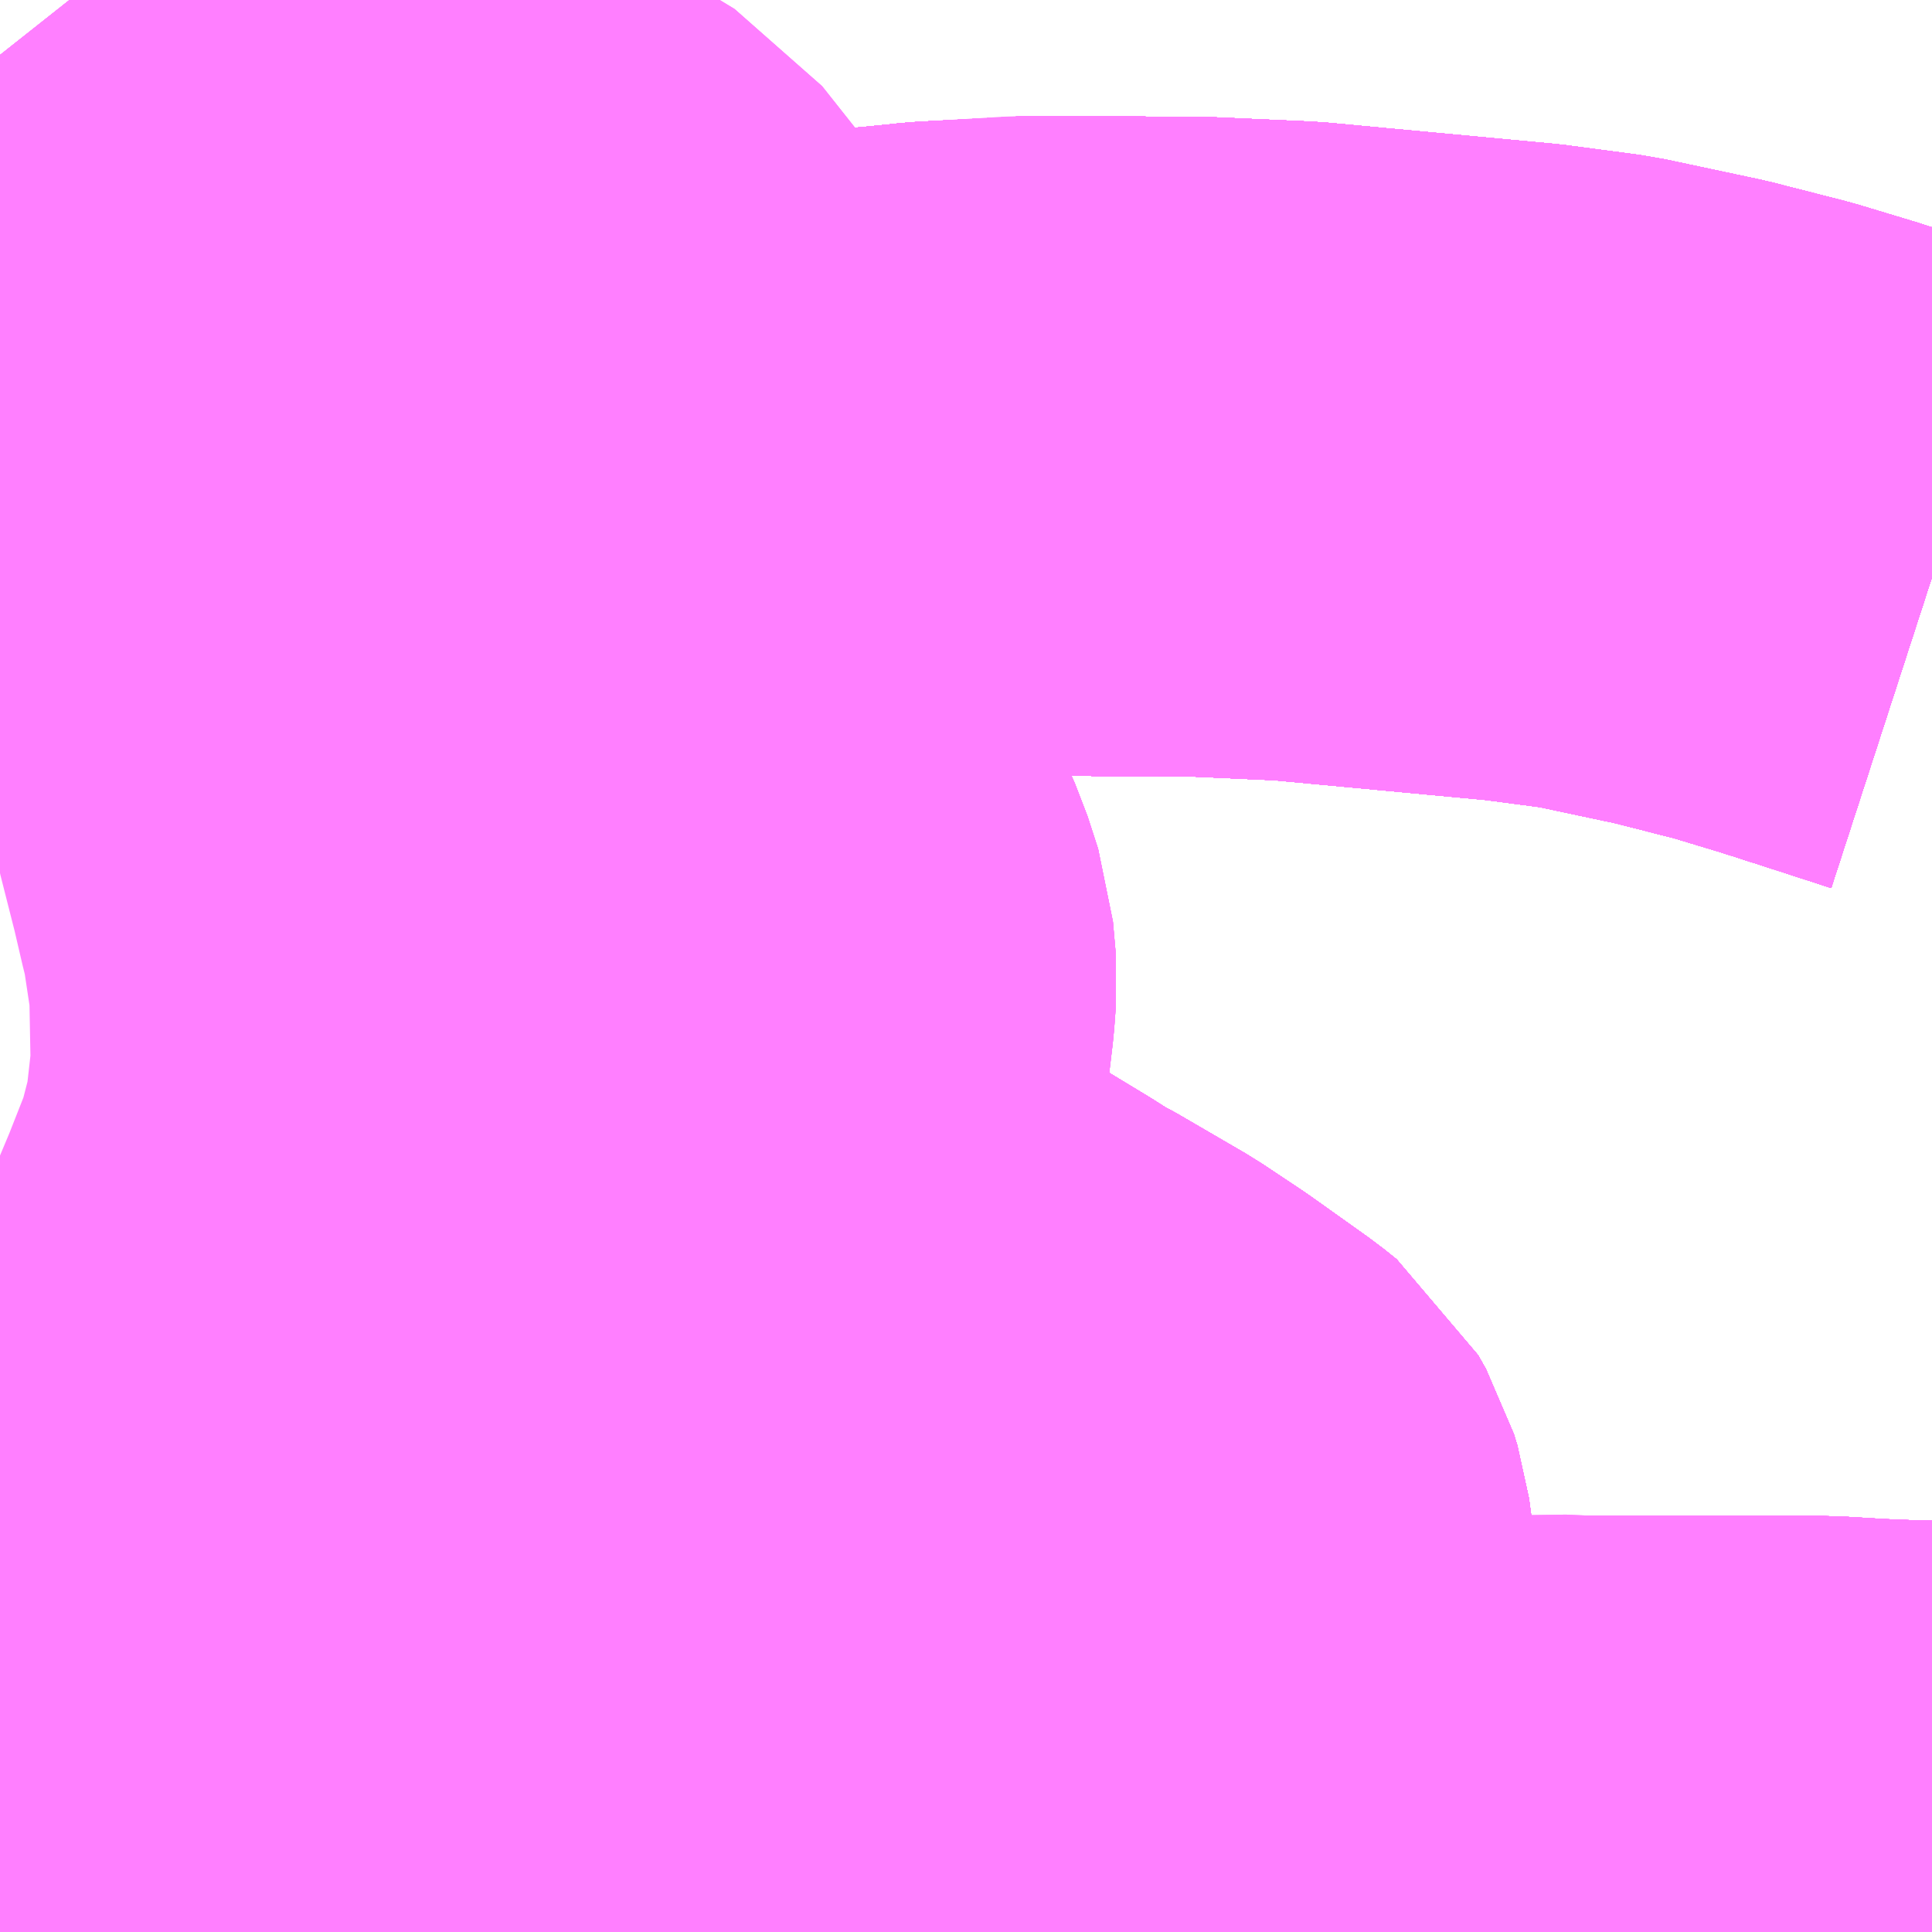 <?xml version="1.0" encoding="UTF-8"?>
<svg  xmlns="http://www.w3.org/2000/svg" xmlns:xlink="http://www.w3.org/1999/xlink" xmlns:go="http://purl.org/svgmap/profile" property="N07_001,N07_002,N07_003,N07_004,N07_005,N07_006,N07_007" viewBox="13495.605 -3493.652 2.197 2.197" go:dataArea="13495.60546875 -3493.65234375 2.197265625 2.197265625" >
<globalCoordinateSystem srsName="http://purl.org/crs/84" transform="matrix(100.0,0.0,0.0,-100.0,0.0,0.0)" />
<defs>
 <g id="p0" >
  <circle cx="0.0" cy="0.0" r="3" stroke="green" stroke-width="0.75" vector-effect="non-scaling-stroke" />
 </g>
</defs>
<g fill="none" fill-rule="evenodd" stroke="#FF00FF" stroke-width="0.75" opacity="0.5" vector-effect="non-scaling-stroke" stroke-linejoin="bevel" >
<path content="1,JR東海バス（株）,セレナーデ号,1.0,1.0,1.0," xlink:title="1" d="M13495.605,-3492.93L13495.651,-3492.939L13495.709,-3492.95L13495.728,-3492.953L13495.811,-3492.972L13495.926,-3492.997L13495.979,-3493.01L13495.981,-3493.01L13496.096,-3493.038L13496.121,-3493.044L13496.125,-3493.045L13496.179,-3493.057L13496.184,-3493.058L13496.264,-3493.074L13496.327,-3493.089L13496.346,-3493.093L13496.4,-3493.104L13496.419,-3493.108L13496.443,-3493.112L13496.482,-3493.118L13496.609,-3493.133L13496.64,-3493.136L13496.669,-3493.139L13496.783,-3493.145L13496.968,-3493.144L13497.08,-3493.139L13497.337,-3493.115L13497.42,-3493.104L13497.528,-3493.081L13497.61,-3493.06L13497.673,-3493.041L13497.729,-3493.023L13497.803,-3492.999"/>
<path content="1,一畑バス（株）,京都～松江・出雲線,4.0,4.0,4.0," xlink:title="1" d="M13495.605,-3492.93L13495.651,-3492.939L13495.709,-3492.95L13495.728,-3492.953L13495.811,-3492.972L13495.926,-3492.997L13495.979,-3493.01L13495.981,-3493.01L13496.096,-3493.038L13496.121,-3493.044L13496.125,-3493.045L13496.179,-3493.057L13496.184,-3493.058L13496.264,-3493.074L13496.327,-3493.089L13496.4,-3493.104L13496.419,-3493.108L13496.443,-3493.112L13496.482,-3493.118L13496.609,-3493.133L13496.64,-3493.136L13496.669,-3493.139L13496.783,-3493.145L13496.968,-3493.144L13497.08,-3493.139L13497.337,-3493.115L13497.42,-3493.104L13497.528,-3493.081L13497.61,-3493.06L13497.673,-3493.041L13497.729,-3493.023L13497.803,-3492.999"/>
<path content="1,一畑バス（株）,大阪～松江・出雲線,8.0,8.0,8.0," xlink:title="1" d="M13495.605,-3492.93L13495.651,-3492.939L13495.709,-3492.95L13495.728,-3492.953L13495.811,-3492.972L13495.926,-3492.997L13495.979,-3493.01L13495.981,-3493.01L13496.096,-3493.038L13496.121,-3493.044L13496.125,-3493.045L13496.179,-3493.057L13496.184,-3493.058L13496.264,-3493.074L13496.327,-3493.089L13496.4,-3493.104L13496.419,-3493.108L13496.443,-3493.112L13496.482,-3493.118L13496.609,-3493.133L13496.64,-3493.136L13496.669,-3493.139L13496.783,-3493.145L13496.968,-3493.144L13497.08,-3493.139L13497.337,-3493.115L13497.42,-3493.104L13497.528,-3493.081L13497.61,-3493.06L13497.673,-3493.041L13497.729,-3493.023L13497.803,-3492.999"/>
<path content="1,一畑バス（株）,東京～松江・出雲線,1.0,1.0,1.0," xlink:title="1" d="M13495.605,-3492.93L13495.651,-3492.939L13495.709,-3492.95L13495.728,-3492.953L13495.811,-3492.972L13495.926,-3492.997L13495.979,-3493.01L13495.981,-3493.01L13496.096,-3493.038L13496.121,-3493.044L13496.125,-3493.045L13496.179,-3493.057L13496.184,-3493.058L13496.264,-3493.074L13496.327,-3493.089L13496.4,-3493.104L13496.419,-3493.108L13496.443,-3493.112L13496.482,-3493.118L13496.609,-3493.133L13496.64,-3493.136L13496.669,-3493.139L13496.783,-3493.145L13496.968,-3493.144L13497.08,-3493.139L13497.337,-3493.115L13497.42,-3493.104L13497.528,-3493.081L13497.61,-3493.06L13497.673,-3493.041L13497.729,-3493.023L13497.803,-3492.999"/>
<path content="1,下津井電鉄（株）,岡山～東京線,1.0,1.0,1.0," xlink:title="1" d="M13495.605,-3492.93L13495.651,-3492.939L13495.709,-3492.95L13495.728,-3492.953L13495.811,-3492.972L13495.926,-3492.997L13495.979,-3493.01L13495.981,-3493.01L13496.096,-3493.038L13496.121,-3493.044L13496.125,-3493.045L13496.179,-3493.057L13496.184,-3493.058L13496.264,-3493.074L13496.327,-3493.089L13496.4,-3493.104L13496.419,-3493.108L13496.443,-3493.112L13496.482,-3493.118L13496.609,-3493.133L13496.64,-3493.136L13496.669,-3493.139L13496.783,-3493.145L13496.968,-3493.144L13497.08,-3493.139L13497.337,-3493.115L13497.42,-3493.104L13497.528,-3493.081L13497.61,-3493.06L13497.673,-3493.041L13497.729,-3493.023L13497.803,-3492.999"/>
<path content="1,両備ホールディングス（株）,マスカット　倉敷～新宿線,1.0,1.0,1.0," xlink:title="1" d="M13495.605,-3492.93L13495.651,-3492.939L13495.709,-3492.95L13495.728,-3492.953L13495.811,-3492.972L13495.926,-3492.997L13495.979,-3493.01L13495.981,-3493.01L13496.096,-3493.038L13496.121,-3493.044L13496.125,-3493.045L13496.179,-3493.057L13496.184,-3493.058L13496.264,-3493.074L13496.327,-3493.089L13496.4,-3493.104L13496.419,-3493.108L13496.443,-3493.112L13496.482,-3493.118L13496.609,-3493.133L13496.64,-3493.136L13496.669,-3493.139L13496.783,-3493.145L13496.968,-3493.144L13497.08,-3493.139L13497.337,-3493.115L13497.42,-3493.104L13497.528,-3493.081L13497.61,-3493.06L13497.673,-3493.041L13497.729,-3493.023L13497.803,-3492.999"/>
<path content="1,両備ホールディングス（株）,ルブラン　倉敷・岡山・津山～東京線,1.0,1.0,1.0," xlink:title="1" d="M13495.605,-3492.93L13495.651,-3492.939L13495.709,-3492.95L13495.728,-3492.953L13495.811,-3492.972L13495.926,-3492.997L13495.979,-3493.01L13495.981,-3493.01L13496.096,-3493.038L13496.121,-3493.044L13496.125,-3493.045L13496.179,-3493.057L13496.184,-3493.058L13496.264,-3493.074L13496.327,-3493.089L13496.4,-3493.104L13496.419,-3493.108L13496.443,-3493.112L13496.482,-3493.118L13496.609,-3493.133L13496.64,-3493.136L13496.669,-3493.139L13496.783,-3493.145L13496.968,-3493.144L13497.08,-3493.139L13497.337,-3493.115L13497.42,-3493.104L13497.528,-3493.081L13497.61,-3493.06L13497.673,-3493.041L13497.729,-3493.023L13497.803,-3492.999"/>
<path content="1,中国JRバス（株）,広島・三次～名古屋　セレナーデ号,1.0,1.0,1.0," xlink:title="1" d="M13495.605,-3492.93L13495.651,-3492.939L13495.709,-3492.95L13495.728,-3492.953L13495.811,-3492.972L13495.926,-3492.997L13495.979,-3493.01L13495.981,-3493.01L13496.096,-3493.038L13496.121,-3493.044L13496.125,-3493.045L13496.179,-3493.057L13496.184,-3493.058L13496.264,-3493.074L13496.327,-3493.089L13496.346,-3493.093L13496.4,-3493.104L13496.419,-3493.108L13496.443,-3493.112L13496.482,-3493.118L13496.609,-3493.133L13496.64,-3493.136L13496.669,-3493.139L13496.783,-3493.145L13496.968,-3493.144L13497.08,-3493.139L13497.337,-3493.115L13497.42,-3493.104L13497.528,-3493.081L13497.61,-3493.06L13497.673,-3493.041L13497.729,-3493.023L13497.803,-3492.999"/>
<path content="1,中国JRバス（株）,江津・益田・浜田～大阪　浜田道エクスプレス,3.0,3.0,3.0," xlink:title="1" d="M13495.605,-3492.93L13495.651,-3492.939L13495.709,-3492.95L13495.728,-3492.953L13495.811,-3492.972L13495.926,-3492.997L13495.979,-3493.01L13495.981,-3493.01L13496.096,-3493.038L13496.121,-3493.044L13496.125,-3493.045L13496.179,-3493.057L13496.184,-3493.058L13496.264,-3493.074L13496.327,-3493.089L13496.346,-3493.093L13496.4,-3493.104L13496.419,-3493.108L13496.443,-3493.112L13496.482,-3493.118L13496.609,-3493.133L13496.64,-3493.136L13496.669,-3493.139L13496.783,-3493.145L13496.968,-3493.144L13497.08,-3493.139L13497.337,-3493.115L13497.42,-3493.104L13497.528,-3493.081L13497.61,-3493.06L13497.673,-3493.041L13497.729,-3493.023L13497.803,-3492.999"/>
<path content="1,中国JRバス（株）,津和野・益田・浜田・三次～東京　いわみエクスプレス,1.0,1.0,1.0," xlink:title="1" d="M13495.605,-3492.93L13495.651,-3492.939L13495.709,-3492.95L13495.728,-3492.953L13495.811,-3492.972L13495.926,-3492.997L13495.979,-3493.01L13495.981,-3493.01L13496.096,-3493.038L13496.121,-3493.044L13496.125,-3493.045L13496.179,-3493.057L13496.184,-3493.058L13496.264,-3493.074L13496.327,-3493.089L13496.346,-3493.093L13496.4,-3493.104L13496.419,-3493.108L13496.443,-3493.112L13496.482,-3493.118L13496.609,-3493.133L13496.64,-3493.136L13496.669,-3493.139L13496.783,-3493.145L13496.968,-3493.144L13497.08,-3493.139L13497.337,-3493.115L13497.42,-3493.104L13497.528,-3493.081L13497.61,-3493.06L13497.673,-3493.041L13497.729,-3493.023L13497.803,-3492.999"/>
<path content="1,亀の井バス（株）,大分⇔名古屋,1.0,1.0,1.0," xlink:title="1" d="M13495.605,-3492.93L13495.651,-3492.939L13495.709,-3492.95L13495.728,-3492.953L13495.811,-3492.972L13495.926,-3492.997L13495.979,-3493.01L13495.981,-3493.01L13496.096,-3493.038L13496.121,-3493.044L13496.125,-3493.045L13496.179,-3493.057L13496.184,-3493.058L13496.264,-3493.074L13496.327,-3493.089L13496.346,-3493.093L13496.4,-3493.104L13496.419,-3493.108L13496.443,-3493.112L13496.482,-3493.118L13496.609,-3493.133L13496.64,-3493.136L13496.669,-3493.139L13496.783,-3493.145L13496.968,-3493.144L13497.08,-3493.139L13497.337,-3493.115L13497.42,-3493.104L13497.528,-3493.081L13497.61,-3493.06L13497.673,-3493.041L13497.729,-3493.023L13497.803,-3492.999"/>
<path content="1,京浜急行バス（株）,キャメル号,1.0,1.0,1.0," xlink:title="1" d="M13497.803,-3492.999L13497.729,-3493.023L13497.673,-3493.041L13497.61,-3493.06L13497.528,-3493.081L13497.42,-3493.104L13497.337,-3493.115L13497.08,-3493.139L13496.968,-3493.144L13496.783,-3493.145L13496.669,-3493.139L13496.64,-3493.136L13496.609,-3493.133L13496.482,-3493.118L13496.443,-3493.112L13496.419,-3493.108L13496.4,-3493.104L13496.346,-3493.093L13496.327,-3493.089L13496.264,-3493.074L13496.184,-3493.058L13496.179,-3493.057L13496.125,-3493.045L13496.121,-3493.044L13496.096,-3493.038L13495.981,-3493.01L13495.979,-3493.01L13495.926,-3492.997L13495.811,-3492.972L13495.728,-3492.953L13495.709,-3492.95L13495.651,-3492.939L13495.605,-3492.93"/>
<path content="1,京浜急行バス（株）,ルプラン号,1.0,1.0,1.0," xlink:title="1" d="M13495.605,-3492.93L13495.651,-3492.939L13495.709,-3492.95L13495.728,-3492.953L13495.811,-3492.972L13495.926,-3492.997L13495.979,-3493.01L13495.981,-3493.01L13496.096,-3493.038L13496.121,-3493.044L13496.125,-3493.045L13496.179,-3493.057L13496.184,-3493.058L13496.264,-3493.074L13496.327,-3493.089L13496.346,-3493.093L13496.4,-3493.104L13496.419,-3493.108L13496.443,-3493.112L13496.482,-3493.118L13496.609,-3493.133L13496.64,-3493.136L13496.669,-3493.139L13496.783,-3493.145L13496.968,-3493.144L13497.08,-3493.139L13497.337,-3493.115L13497.42,-3493.104L13497.528,-3493.081L13497.61,-3493.06L13497.673,-3493.041L13497.729,-3493.023L13497.803,-3492.999"/>
<path content="1,京阪バス（株）,京都⇔松江・出雲,1.0,1.0,1.0," xlink:title="1" d="M13497.803,-3492.999L13497.729,-3493.023L13497.673,-3493.041L13497.61,-3493.06L13497.528,-3493.081L13497.42,-3493.104L13497.337,-3493.115L13497.08,-3493.139L13496.968,-3493.144L13496.783,-3493.145L13496.669,-3493.139L13496.64,-3493.136L13496.609,-3493.133L13496.482,-3493.118L13496.443,-3493.112L13496.419,-3493.108L13496.4,-3493.104L13496.346,-3493.093L13496.327,-3493.089L13496.264,-3493.074L13496.184,-3493.058L13496.179,-3493.057L13496.125,-3493.045L13496.121,-3493.044L13496.096,-3493.038L13495.981,-3493.01L13495.979,-3493.01L13495.926,-3492.997L13495.811,-3492.972L13495.728,-3492.953L13495.709,-3492.95L13495.651,-3492.939L13495.605,-3492.93"/>
<path content="1,京阪バス（株）,京都⇔米子,1.0,1.0,1.0," xlink:title="1" d="M13495.605,-3492.93L13495.651,-3492.939L13495.709,-3492.95L13495.728,-3492.953L13495.811,-3492.972L13495.926,-3492.997L13495.979,-3493.01L13495.981,-3493.01L13496.096,-3493.038L13496.121,-3493.044L13496.125,-3493.045L13496.179,-3493.057L13496.184,-3493.058L13496.264,-3493.074L13496.327,-3493.089L13496.346,-3493.093L13496.4,-3493.104L13496.419,-3493.108L13496.443,-3493.112L13496.482,-3493.118L13496.609,-3493.133L13496.64,-3493.136L13496.669,-3493.139L13496.783,-3493.145L13496.968,-3493.144L13497.08,-3493.139L13497.337,-3493.115L13497.42,-3493.104L13497.528,-3493.081L13497.61,-3493.06L13497.673,-3493.041L13497.729,-3493.023L13497.803,-3492.999"/>
<path content="1,備北バス（株）,備北高速バス　新見～大阪,4.0,4.0,4.0," xlink:title="1" d="M13495.605,-3492.93L13495.651,-3492.939L13495.709,-3492.95L13495.728,-3492.953L13495.811,-3492.972L13495.926,-3492.997L13495.979,-3493.01L13495.981,-3493.01L13496.096,-3493.038L13496.121,-3493.044L13496.125,-3493.045L13496.179,-3493.057L13496.184,-3493.058L13496.264,-3493.074L13496.327,-3493.089L13496.4,-3493.104L13496.419,-3493.108L13496.443,-3493.112L13496.482,-3493.118L13496.609,-3493.133L13496.64,-3493.136L13496.669,-3493.139L13496.783,-3493.145L13496.968,-3493.144L13497.08,-3493.139L13497.337,-3493.115L13497.42,-3493.104L13497.528,-3493.081L13497.61,-3493.06L13497.673,-3493.041L13497.729,-3493.023L13497.803,-3492.999"/>
<path content="1,全但バス（株）,神戸-城崎,3.0,3.0,3.0," xlink:title="1" d="M13497.803,-3492.999L13497.729,-3493.023L13497.673,-3493.041L13497.61,-3493.06L13497.528,-3493.081L13497.42,-3493.104L13497.337,-3493.115L13497.08,-3493.139L13496.968,-3493.144L13496.783,-3493.145L13496.669,-3493.139L13496.64,-3493.136L13496.609,-3493.133L13496.482,-3493.118L13496.443,-3493.112L13496.419,-3493.108L13496.4,-3493.104L13496.346,-3493.093L13496.327,-3493.089L13496.264,-3493.074L13496.184,-3493.058L13496.179,-3493.057L13496.125,-3493.045L13496.121,-3493.044L13496.096,-3493.038L13495.981,-3493.01L13495.979,-3493.01L13495.926,-3492.997L13495.811,-3492.972L13495.728,-3492.953L13495.709,-3492.95L13495.651,-3492.939L13495.605,-3492.93"/>
<path content="1,南国交通（株）,鹿児島～大阪,1.0,1.0,1.0," xlink:title="1" d="M13495.605,-3492.93L13495.651,-3492.939L13495.709,-3492.95L13495.728,-3492.953L13495.811,-3492.972L13495.926,-3492.997L13495.953,-3493.004L13495.979,-3493.01L13495.981,-3493.01L13496.096,-3493.038L13496.121,-3493.044L13496.125,-3493.045L13496.155,-3493.052L13496.179,-3493.057L13496.184,-3493.058L13496.264,-3493.074L13496.275,-3493.077L13496.327,-3493.089L13496.346,-3493.093L13496.373,-3493.099L13496.4,-3493.104L13496.419,-3493.108L13496.443,-3493.112L13496.482,-3493.118L13496.592,-3493.131L13496.609,-3493.133L13496.64,-3493.136L13496.669,-3493.139L13496.77,-3493.145L13496.783,-3493.145L13496.968,-3493.144L13497.08,-3493.139L13497.337,-3493.115L13497.42,-3493.104L13497.528,-3493.081L13497.61,-3493.06L13497.673,-3493.041L13497.729,-3493.023L13497.803,-3492.999"/>
<path content="1,大分バス（株）,大分⇔名古屋,1.0,1.0,1.0," xlink:title="1" d="M13495.605,-3492.93L13495.651,-3492.939L13495.709,-3492.95L13495.728,-3492.953L13495.811,-3492.972L13495.926,-3492.997L13495.979,-3493.01L13495.981,-3493.01L13496.096,-3493.038L13496.121,-3493.044L13496.125,-3493.045L13496.179,-3493.057L13496.184,-3493.058L13496.264,-3493.074L13496.327,-3493.089L13496.346,-3493.093L13496.4,-3493.104L13496.419,-3493.108L13496.443,-3493.112L13496.482,-3493.118L13496.609,-3493.133L13496.64,-3493.136L13496.669,-3493.139L13496.783,-3493.145L13496.968,-3493.144L13497.08,-3493.139L13497.337,-3493.115L13497.42,-3493.104L13497.528,-3493.081L13497.61,-3493.06L13497.673,-3493.041L13497.729,-3493.023L13497.803,-3492.999"/>
<path content="1,大分交通（株）,大分⇔名古屋,1.0,1.0,1.0," xlink:title="1" d="M13495.605,-3492.93L13495.651,-3492.939L13495.709,-3492.95L13495.728,-3492.953L13495.811,-3492.972L13495.926,-3492.997L13495.979,-3493.01L13495.981,-3493.01L13496.096,-3493.038L13496.121,-3493.044L13496.125,-3493.045L13496.179,-3493.057L13496.184,-3493.058L13496.264,-3493.074L13496.327,-3493.089L13496.346,-3493.093L13496.4,-3493.104L13496.419,-3493.108L13496.443,-3493.112L13496.482,-3493.118L13496.609,-3493.133L13496.64,-3493.136L13496.669,-3493.139L13496.783,-3493.145L13496.968,-3493.144L13497.08,-3493.139L13497.337,-3493.115L13497.42,-3493.104L13497.528,-3493.081L13497.61,-3493.06L13497.673,-3493.041L13497.729,-3493.023L13497.803,-3492.999"/>
<path content="1,小田急シティバス（株）,ルミナス号,1.0,1.0,1.0," xlink:title="1" d="M13497.803,-3492.999L13497.729,-3493.023L13497.673,-3493.041L13497.61,-3493.06L13497.528,-3493.081L13497.42,-3493.104L13497.337,-3493.115L13497.08,-3493.139L13496.968,-3493.144L13496.783,-3493.145L13496.669,-3493.139L13496.64,-3493.136L13496.609,-3493.133L13496.482,-3493.118L13496.443,-3493.112L13496.419,-3493.108L13496.4,-3493.104L13496.346,-3493.093L13496.327,-3493.089L13496.264,-3493.074L13496.184,-3493.058L13496.179,-3493.057L13496.125,-3493.045L13496.121,-3493.044L13496.096,-3493.038L13495.981,-3493.01L13495.979,-3493.01L13495.926,-3492.997L13495.811,-3492.972L13495.728,-3492.953L13495.709,-3492.95L13495.651,-3492.939L13495.605,-3492.93"/>
<path content="1,小田急バス（株）,ルミナス号,1.0,1.0,1.0," xlink:title="1" d="M13497.803,-3492.999L13497.729,-3493.023L13497.673,-3493.041L13497.61,-3493.06L13497.528,-3493.081L13497.42,-3493.104L13497.337,-3493.115L13497.08,-3493.139L13496.968,-3493.144L13496.783,-3493.145L13496.669,-3493.139L13496.64,-3493.136L13496.609,-3493.133L13496.482,-3493.118L13496.443,-3493.112L13496.419,-3493.108L13496.4,-3493.104L13496.346,-3493.093L13496.327,-3493.089L13496.264,-3493.074L13496.184,-3493.058L13496.179,-3493.057L13496.125,-3493.045L13496.121,-3493.044L13496.096,-3493.038L13495.981,-3493.01L13495.979,-3493.01L13495.926,-3492.997L13495.811,-3492.972L13495.728,-3492.953L13495.709,-3492.95L13495.651,-3492.939L13495.605,-3492.93"/>
<path content="1,日ノ丸自動車（株）,東京‐米子線,1.0,1.0,1.0," xlink:title="1" d="M13495.605,-3492.93L13495.651,-3492.939L13495.709,-3492.95L13495.728,-3492.953L13495.811,-3492.972L13495.926,-3492.997L13495.979,-3493.01L13495.981,-3493.01L13496.096,-3493.038L13496.121,-3493.044L13496.125,-3493.045L13496.179,-3493.057L13496.184,-3493.058L13496.264,-3493.074L13496.327,-3493.089L13496.346,-3493.093L13496.4,-3493.104L13496.419,-3493.108L13496.443,-3493.112L13496.482,-3493.118L13496.609,-3493.133L13496.64,-3493.136L13496.669,-3493.139L13496.783,-3493.145L13496.968,-3493.144L13497.08,-3493.139L13497.337,-3493.115L13497.42,-3493.104L13497.528,-3493.081L13497.61,-3493.06L13497.673,-3493.041L13497.729,-3493.023L13497.803,-3492.999"/>
<path content="1,日ノ丸自動車（株）,東京‐鳥取・倉吉線,1.0,1.0,1.0," xlink:title="1" d="M13495.605,-3492.93L13495.651,-3492.939L13495.709,-3492.95L13495.728,-3492.953L13495.811,-3492.972L13495.926,-3492.997L13495.979,-3493.01L13495.981,-3493.01L13496.096,-3493.038L13496.121,-3493.044L13496.125,-3493.045L13496.179,-3493.057L13496.184,-3493.058L13496.264,-3493.074L13496.327,-3493.089L13496.346,-3493.093L13496.4,-3493.104L13496.419,-3493.108L13496.443,-3493.112L13496.482,-3493.118L13496.609,-3493.133L13496.64,-3493.136L13496.669,-3493.139L13496.783,-3493.145L13496.968,-3493.144L13497.08,-3493.139L13497.337,-3493.115L13497.42,-3493.104L13497.528,-3493.081L13497.61,-3493.06L13497.673,-3493.041L13497.729,-3493.023L13497.803,-3492.999"/>
<path content="1,日本交通（株）,倉吉～神戸・大阪線　なんば便,2.0,2.0,2.0," xlink:title="1" d="M13495.605,-3492.93L13495.651,-3492.939L13495.709,-3492.95L13495.728,-3492.953L13495.811,-3492.972L13495.926,-3492.997L13495.979,-3493.01L13495.981,-3493.01L13496.096,-3493.038L13496.121,-3493.044L13496.125,-3493.045L13496.179,-3493.057L13496.184,-3493.058L13496.264,-3493.074L13496.327,-3493.089L13496.346,-3493.093L13496.4,-3493.104L13496.419,-3493.108L13496.443,-3493.112L13496.482,-3493.118L13496.609,-3493.133L13496.64,-3493.136L13496.669,-3493.139L13496.783,-3493.145L13496.968,-3493.144L13497.08,-3493.139L13497.337,-3493.115L13497.42,-3493.104L13497.528,-3493.081L13497.61,-3493.06L13497.673,-3493.041L13497.729,-3493.023L13497.803,-3492.999"/>
<path content="1,日本交通（株）,倉吉～神戸・大阪線　夜行便,1.0,1.0,1.0," xlink:title="1" d="M13495.605,-3492.93L13495.651,-3492.939L13495.709,-3492.95L13495.728,-3492.953L13495.811,-3492.972L13495.926,-3492.997L13495.979,-3493.01L13495.981,-3493.01L13496.096,-3493.038L13496.121,-3493.044L13496.125,-3493.045L13496.179,-3493.057L13496.184,-3493.058L13496.264,-3493.074L13496.327,-3493.089L13496.346,-3493.093L13496.4,-3493.104L13496.419,-3493.108L13496.443,-3493.112L13496.482,-3493.118L13496.609,-3493.133L13496.64,-3493.136L13496.669,-3493.139L13496.783,-3493.145L13496.968,-3493.144L13497.08,-3493.139L13497.337,-3493.115L13497.42,-3493.104L13497.528,-3493.081L13497.61,-3493.06L13497.673,-3493.041L13497.729,-3493.023L13497.803,-3492.999"/>
<path content="1,日本交通（株）,倉吉～神戸・大阪線　新大阪便,3.0,3.0,3.0," xlink:title="1" d="M13495.605,-3492.93L13495.651,-3492.939L13495.709,-3492.95L13495.728,-3492.953L13495.811,-3492.972L13495.926,-3492.997L13495.979,-3493.01L13495.981,-3493.01L13496.096,-3493.038L13496.121,-3493.044L13496.125,-3493.045L13496.179,-3493.057L13496.184,-3493.058L13496.264,-3493.074L13496.327,-3493.089L13496.346,-3493.093L13496.4,-3493.104L13496.419,-3493.108L13496.443,-3493.112L13496.482,-3493.118L13496.609,-3493.133L13496.64,-3493.136L13496.669,-3493.139L13496.783,-3493.145L13496.968,-3493.144L13497.08,-3493.139L13497.337,-3493.115L13497.42,-3493.104L13497.528,-3493.081L13497.61,-3493.06L13497.673,-3493.041L13497.729,-3493.023L13497.803,-3492.999"/>
<path content="1,日本交通（株）,倉吉～神戸・大阪線　湯原経由,1.0,1.0,1.0," xlink:title="1" d="M13497.803,-3492.999L13497.729,-3493.023L13497.673,-3493.041L13497.61,-3493.06L13497.528,-3493.081L13497.42,-3493.104L13497.337,-3493.115L13497.08,-3493.139L13496.968,-3493.144L13496.783,-3493.145L13496.669,-3493.139L13496.64,-3493.136L13496.609,-3493.133L13496.482,-3493.118L13496.443,-3493.112L13496.419,-3493.108L13496.4,-3493.104L13496.346,-3493.093L13496.327,-3493.089L13496.264,-3493.074L13496.184,-3493.058L13496.179,-3493.057L13496.125,-3493.045L13496.121,-3493.044L13496.096,-3493.038L13495.981,-3493.01L13495.979,-3493.01L13495.926,-3492.997L13495.811,-3492.972L13495.728,-3492.953L13495.709,-3492.95L13495.651,-3492.939L13495.605,-3492.93"/>
<path content="1,日本交通（株）,倉吉～神戸・大阪線　神戸経由なんば便,9.0,9.0,9.0," xlink:title="1" d="M13495.605,-3492.93L13495.651,-3492.939L13495.709,-3492.95L13495.728,-3492.953L13495.811,-3492.972L13495.926,-3492.997L13495.979,-3493.01L13495.981,-3493.01L13496.096,-3493.038L13496.121,-3493.044L13496.125,-3493.045L13496.179,-3493.057L13496.184,-3493.058L13496.264,-3493.074L13496.327,-3493.089L13496.346,-3493.093L13496.4,-3493.104L13496.419,-3493.108L13496.443,-3493.112L13496.482,-3493.118L13496.609,-3493.133L13496.64,-3493.136L13496.669,-3493.139L13496.783,-3493.145L13496.968,-3493.144L13497.08,-3493.139L13497.337,-3493.115L13497.42,-3493.104L13497.528,-3493.081L13497.61,-3493.06L13497.673,-3493.041L13497.729,-3493.023L13497.803,-3492.999"/>
<path content="1,日本交通（株）,米子～京都線,3.0,3.0,3.0," xlink:title="1" d="M13495.605,-3492.93L13495.651,-3492.939L13495.709,-3492.95L13495.728,-3492.953L13495.811,-3492.972L13495.926,-3492.997L13495.979,-3493.01L13495.981,-3493.01L13496.096,-3493.038L13496.121,-3493.044L13496.125,-3493.045L13496.179,-3493.057L13496.184,-3493.058L13496.264,-3493.074L13496.327,-3493.089L13496.346,-3493.093L13496.4,-3493.104L13496.419,-3493.108L13496.443,-3493.112L13496.482,-3493.118L13496.609,-3493.133L13496.64,-3493.136L13496.669,-3493.139L13496.783,-3493.145L13496.968,-3493.144L13497.08,-3493.139L13497.337,-3493.115L13497.42,-3493.104L13497.528,-3493.081L13497.61,-3493.06L13497.673,-3493.041L13497.729,-3493.023L13497.803,-3492.999"/>
<path content="1,日本交通（株）,米子～東京線,1.0,1.0,1.0," xlink:title="1" d="M13495.605,-3492.93L13495.651,-3492.939L13495.709,-3492.95L13495.728,-3492.953L13495.811,-3492.972L13495.926,-3492.997L13495.979,-3493.01L13495.981,-3493.01L13496.096,-3493.038L13496.121,-3493.044L13496.125,-3493.045L13496.179,-3493.057L13496.184,-3493.058L13496.264,-3493.074L13496.327,-3493.089L13496.346,-3493.093L13496.4,-3493.104L13496.419,-3493.108L13496.443,-3493.112L13496.482,-3493.118L13496.609,-3493.133L13496.64,-3493.136L13496.669,-3493.139L13496.783,-3493.145L13496.968,-3493.144L13497.08,-3493.139L13497.337,-3493.115L13497.42,-3493.104L13497.528,-3493.081L13497.61,-3493.06L13497.673,-3493.041L13497.729,-3493.023L13497.803,-3492.999"/>
<path content="1,日本交通（株）,米子～神戸・大阪線　なんば便,12.0,12.0,12.0," xlink:title="1" d="M13495.605,-3492.93L13495.651,-3492.939L13495.709,-3492.95L13495.728,-3492.953L13495.811,-3492.972L13495.926,-3492.997L13495.979,-3493.01L13495.981,-3493.01L13496.096,-3493.038L13496.121,-3493.044L13496.125,-3493.045L13496.179,-3493.057L13496.184,-3493.058L13496.264,-3493.074L13496.327,-3493.089L13496.346,-3493.093L13496.4,-3493.104L13496.419,-3493.108L13496.443,-3493.112L13496.482,-3493.118L13496.609,-3493.133L13496.64,-3493.136L13496.669,-3493.139L13496.783,-3493.145L13496.968,-3493.144L13497.08,-3493.139L13497.337,-3493.115L13497.42,-3493.104L13497.528,-3493.081L13497.61,-3493.06L13497.673,-3493.041L13497.729,-3493.023L13497.803,-3492.999"/>
<path content="1,日本交通（株）,米子～神戸・大阪線　夜行便,1.0,1.0,1.0," xlink:title="1" d="M13495.605,-3492.93L13495.651,-3492.939L13495.709,-3492.95L13495.728,-3492.953L13495.811,-3492.972L13495.926,-3492.997L13495.979,-3493.01L13495.981,-3493.01L13496.096,-3493.038L13496.121,-3493.044L13496.125,-3493.045L13496.179,-3493.057L13496.184,-3493.058L13496.264,-3493.074L13496.327,-3493.089L13496.346,-3493.093L13496.4,-3493.104L13496.419,-3493.108L13496.443,-3493.112L13496.482,-3493.118L13496.609,-3493.133L13496.64,-3493.136L13496.669,-3493.139L13496.783,-3493.145L13496.968,-3493.144L13497.08,-3493.139L13497.337,-3493.115L13497.42,-3493.104L13497.528,-3493.081L13497.61,-3493.06L13497.673,-3493.041L13497.729,-3493.023L13497.803,-3492.999"/>
<path content="1,日本交通（株）,米子～神戸・大阪線　梅田便,5.0,5.0,5.0," xlink:title="1" d="M13495.605,-3492.93L13495.651,-3492.939L13495.709,-3492.95L13495.728,-3492.953L13495.811,-3492.972L13495.926,-3492.997L13495.979,-3493.01L13495.981,-3493.01L13496.096,-3493.038L13496.121,-3493.044L13496.125,-3493.045L13496.179,-3493.057L13496.184,-3493.058L13496.264,-3493.074L13496.327,-3493.089L13496.346,-3493.093L13496.4,-3493.104L13496.419,-3493.108L13496.443,-3493.112L13496.482,-3493.118L13496.609,-3493.133L13496.64,-3493.136L13496.669,-3493.139L13496.783,-3493.145L13496.968,-3493.144L13497.08,-3493.139L13497.337,-3493.115L13497.42,-3493.104L13497.528,-3493.081L13497.61,-3493.06L13497.673,-3493.041L13497.729,-3493.023L13497.803,-3492.999"/>
<path content="1,日本交通（株）,米子～神戸・大阪線　神戸便,5.0,5.0,5.0," xlink:title="1" d="M13495.605,-3492.93L13495.651,-3492.939L13495.709,-3492.95L13495.728,-3492.953L13495.811,-3492.972L13495.926,-3492.997L13495.979,-3493.01L13495.981,-3493.01L13496.096,-3493.038L13496.121,-3493.044L13496.125,-3493.045L13496.179,-3493.057L13496.184,-3493.058L13496.264,-3493.074L13496.327,-3493.089L13496.346,-3493.093L13496.4,-3493.104L13496.419,-3493.108L13496.443,-3493.112L13496.482,-3493.118L13496.609,-3493.133L13496.64,-3493.136L13496.669,-3493.139L13496.783,-3493.145L13496.968,-3493.144L13497.08,-3493.139L13497.337,-3493.115L13497.42,-3493.104L13497.528,-3493.081L13497.61,-3493.06L13497.673,-3493.041L13497.729,-3493.023L13497.803,-3492.999"/>
<path content="1,日本交通（株）,鳥取・倉吉～東京線,1.0,1.0,1.0," xlink:title="1" d="M13495.605,-3492.93L13495.651,-3492.939L13495.709,-3492.95L13495.728,-3492.953L13495.811,-3492.972L13495.926,-3492.997L13495.979,-3493.01L13495.981,-3493.01L13496.096,-3493.038L13496.121,-3493.044L13496.125,-3493.045L13496.179,-3493.057L13496.184,-3493.058L13496.264,-3493.074L13496.327,-3493.089L13496.346,-3493.093L13496.4,-3493.104L13496.419,-3493.108L13496.443,-3493.112L13496.482,-3493.118L13496.609,-3493.133L13496.64,-3493.136L13496.669,-3493.139L13496.783,-3493.145L13496.968,-3493.144L13497.08,-3493.139L13497.337,-3493.115L13497.42,-3493.104L13497.528,-3493.081L13497.61,-3493.06L13497.673,-3493.041L13497.729,-3493.023L13497.803,-3492.999"/>
<path content="1,日本交通（株）,鳥取～京都線,3.0,3.0,3.0," xlink:title="1" d="M13495.605,-3492.93L13495.651,-3492.939L13495.709,-3492.95L13495.728,-3492.953L13495.811,-3492.972L13495.926,-3492.997L13495.979,-3493.01L13495.981,-3493.01L13496.096,-3493.038L13496.121,-3493.044L13496.125,-3493.045L13496.179,-3493.057L13496.184,-3493.058L13496.264,-3493.074L13496.327,-3493.089L13496.346,-3493.093L13496.4,-3493.104L13496.419,-3493.108L13496.443,-3493.112L13496.482,-3493.118L13496.609,-3493.133L13496.64,-3493.136L13496.669,-3493.139L13496.783,-3493.145L13496.968,-3493.144L13497.08,-3493.139L13497.337,-3493.115L13497.42,-3493.104L13497.528,-3493.081L13497.61,-3493.06L13497.673,-3493.041L13497.729,-3493.023L13497.803,-3492.999"/>
<path content="1,日本交通（株）,鳥取～神戸・大阪線　なんば便,8.5,8.5,8.5," xlink:title="1" d="M13495.605,-3492.93L13495.651,-3492.939L13495.709,-3492.95L13495.728,-3492.953L13495.811,-3492.972L13495.926,-3492.997L13495.979,-3493.01L13495.981,-3493.01L13496.096,-3493.038L13496.121,-3493.044L13496.125,-3493.045L13496.179,-3493.057L13496.184,-3493.058L13496.264,-3493.074L13496.327,-3493.089L13496.346,-3493.093L13496.4,-3493.104L13496.419,-3493.108L13496.443,-3493.112L13496.482,-3493.118L13496.609,-3493.133L13496.64,-3493.136L13496.669,-3493.139L13496.783,-3493.145L13496.968,-3493.144L13497.08,-3493.139L13497.337,-3493.115L13497.42,-3493.104L13497.528,-3493.081L13497.61,-3493.06L13497.673,-3493.041L13497.729,-3493.023L13497.803,-3492.999"/>
<path content="1,日本交通（株）,鳥取～神戸・大阪線　夜行便,1.0,1.0,1.0," xlink:title="1" d="M13497.803,-3492.999L13497.729,-3493.023L13497.673,-3493.041L13497.61,-3493.06L13497.528,-3493.081L13497.42,-3493.104L13497.337,-3493.115L13497.08,-3493.139L13496.968,-3493.144L13496.783,-3493.145L13496.669,-3493.139L13496.64,-3493.136L13496.609,-3493.133L13496.482,-3493.118L13496.443,-3493.112L13496.419,-3493.108L13496.4,-3493.104L13496.346,-3493.093L13496.327,-3493.089L13496.264,-3493.074L13496.184,-3493.058L13496.179,-3493.057L13496.125,-3493.045L13496.121,-3493.044L13496.096,-3493.038L13495.981,-3493.01L13495.979,-3493.01L13495.926,-3492.997L13495.811,-3492.972L13495.728,-3492.953L13495.709,-3492.95L13495.651,-3492.939L13495.605,-3492.93"/>
<path content="1,日本交通（株）,鳥取～神戸・大阪線　梅田便,5.0,5.0,5.0," xlink:title="1" d="M13495.605,-3492.93L13495.651,-3492.939L13495.709,-3492.95L13495.728,-3492.953L13495.811,-3492.972L13495.926,-3492.997L13495.979,-3493.01L13495.981,-3493.01L13496.096,-3493.038L13496.121,-3493.044L13496.125,-3493.045L13496.179,-3493.057L13496.184,-3493.058L13496.264,-3493.074L13496.327,-3493.089L13496.346,-3493.093L13496.4,-3493.104L13496.419,-3493.108L13496.443,-3493.112L13496.482,-3493.118L13496.609,-3493.133L13496.64,-3493.136L13496.669,-3493.139L13496.783,-3493.145L13496.968,-3493.144L13497.08,-3493.139L13497.337,-3493.115L13497.42,-3493.104L13497.528,-3493.081L13497.61,-3493.06L13497.673,-3493.041L13497.729,-3493.023L13497.803,-3492.999"/>
<path content="1,日本交通（株）,鳥取～神戸・大阪線　神戸経由なんば便,6.0,6.0,6.0," xlink:title="1" d="M13497.803,-3492.999L13497.729,-3493.023L13497.673,-3493.041L13497.61,-3493.06L13497.528,-3493.081L13497.42,-3493.104L13497.337,-3493.115L13497.08,-3493.139L13496.968,-3493.144L13496.783,-3493.145L13496.669,-3493.139L13496.64,-3493.136L13496.609,-3493.133L13496.482,-3493.118L13496.443,-3493.112L13496.419,-3493.108L13496.4,-3493.104L13496.346,-3493.093L13496.327,-3493.089L13496.264,-3493.074L13496.184,-3493.058L13496.179,-3493.057L13496.125,-3493.045L13496.121,-3493.044L13496.096,-3493.038L13495.981,-3493.01L13495.979,-3493.01L13495.926,-3492.997L13495.811,-3492.972L13495.728,-3492.953L13495.709,-3492.95L13495.651,-3492.939L13495.605,-3492.93"/>
<path content="1,日本交通（株）,鳥取～神戸・大阪線　若桜経由便,3.0,3.0,3.0," xlink:title="1" d="M13495.605,-3492.93L13495.651,-3492.939L13495.709,-3492.95L13495.728,-3492.953L13495.811,-3492.972L13495.926,-3492.997L13495.979,-3493.01L13495.981,-3493.01L13496.096,-3493.038L13496.121,-3493.044L13496.125,-3493.045L13496.179,-3493.057L13496.184,-3493.058L13496.264,-3493.074L13496.327,-3493.089L13496.346,-3493.093L13496.4,-3493.104L13496.419,-3493.108L13496.443,-3493.112L13496.482,-3493.118L13496.609,-3493.133L13496.64,-3493.136L13496.669,-3493.139L13496.783,-3493.145L13496.968,-3493.144L13497.08,-3493.139L13497.337,-3493.115L13497.42,-3493.104L13497.528,-3493.081L13497.61,-3493.06L13497.673,-3493.041L13497.729,-3493.023L13497.803,-3492.999"/>
<path content="1,日本交通（株）（大阪）,倉吉～神戸・大阪線,9.0,9.0,9.0," xlink:title="1" d="M13497.803,-3492.999L13497.729,-3493.023L13497.673,-3493.041L13497.61,-3493.06L13497.528,-3493.081L13497.42,-3493.104L13497.337,-3493.115L13497.08,-3493.139L13496.968,-3493.144L13496.783,-3493.145L13496.669,-3493.139L13496.64,-3493.136L13496.609,-3493.133L13496.482,-3493.118L13496.443,-3493.112L13496.419,-3493.108L13496.4,-3493.104L13496.346,-3493.093L13496.327,-3493.089L13496.264,-3493.074L13496.184,-3493.058L13496.179,-3493.057L13496.125,-3493.045L13496.121,-3493.044L13496.096,-3493.038L13495.981,-3493.01L13495.979,-3493.01L13495.926,-3492.997L13495.811,-3492.972L13495.728,-3492.953L13495.709,-3492.95L13495.651,-3492.939L13495.605,-3492.93"/>
<path content="1,日本交通（株）（大阪）,米子～京都線,3.0,3.0,3.0," xlink:title="1" d="M13495.605,-3492.93L13495.651,-3492.939L13495.709,-3492.95L13495.728,-3492.953L13495.811,-3492.972L13495.926,-3492.997L13495.979,-3493.01L13495.981,-3493.01L13496.096,-3493.038L13496.121,-3493.044L13496.125,-3493.045L13496.179,-3493.057L13496.184,-3493.058L13496.264,-3493.074L13496.327,-3493.089L13496.346,-3493.093L13496.4,-3493.104L13496.419,-3493.108L13496.443,-3493.112L13496.482,-3493.118L13496.609,-3493.133L13496.64,-3493.136L13496.669,-3493.139L13496.783,-3493.145L13496.968,-3493.144L13497.08,-3493.139L13497.337,-3493.115L13497.42,-3493.104L13497.528,-3493.081L13497.61,-3493.06L13497.673,-3493.041L13497.729,-3493.023L13497.803,-3492.999"/>
<path content="1,日本交通（株）（大阪）,米子～神戸・大阪線,23.0,23.0,23.0," xlink:title="1" d="M13497.803,-3492.999L13497.729,-3493.023L13497.673,-3493.041L13497.61,-3493.06L13497.528,-3493.081L13497.42,-3493.104L13497.337,-3493.115L13497.08,-3493.139L13496.968,-3493.144L13496.783,-3493.145L13496.669,-3493.139L13496.64,-3493.136L13496.609,-3493.133L13496.482,-3493.118L13496.443,-3493.112L13496.419,-3493.108L13496.4,-3493.104L13496.346,-3493.093L13496.327,-3493.089L13496.264,-3493.074L13496.184,-3493.058L13496.179,-3493.057L13496.125,-3493.045L13496.121,-3493.044L13496.096,-3493.038L13495.981,-3493.01L13495.979,-3493.01L13495.926,-3492.997L13495.811,-3492.972L13495.728,-3492.953L13495.709,-3492.95L13495.651,-3492.939L13495.605,-3492.93"/>
<path content="1,日本交通（株）（大阪）,鳥取～京都線,3.0,3.0,3.0," xlink:title="1" d="M13495.605,-3492.93L13495.651,-3492.939L13495.709,-3492.95L13495.728,-3492.953L13495.811,-3492.972L13495.926,-3492.997L13495.979,-3493.01L13495.981,-3493.01L13496.096,-3493.038L13496.121,-3493.044L13496.125,-3493.045L13496.179,-3493.057L13496.184,-3493.058L13496.264,-3493.074L13496.327,-3493.089L13496.346,-3493.093L13496.4,-3493.104L13496.419,-3493.108L13496.443,-3493.112L13496.482,-3493.118L13496.609,-3493.133L13496.64,-3493.136L13496.669,-3493.139L13496.783,-3493.145L13496.968,-3493.144L13497.08,-3493.139L13497.337,-3493.115L13497.42,-3493.104L13497.528,-3493.081L13497.61,-3493.06L13497.673,-3493.041L13497.729,-3493.023L13497.803,-3492.999"/>
<path content="1,日本交通（株）（大阪）,鳥取～神戸・大阪線,20.5,20.5,20.5," xlink:title="1" d="M13497.803,-3492.999L13497.729,-3493.023L13497.673,-3493.041L13497.61,-3493.06L13497.528,-3493.081L13497.42,-3493.104L13497.337,-3493.115L13497.08,-3493.139L13496.968,-3493.144L13496.783,-3493.145L13496.669,-3493.139L13496.64,-3493.136L13496.609,-3493.133L13496.482,-3493.118L13496.443,-3493.112L13496.419,-3493.108L13496.4,-3493.104L13496.346,-3493.093L13496.327,-3493.089L13496.264,-3493.074L13496.184,-3493.058L13496.179,-3493.057L13496.125,-3493.045L13496.121,-3493.044L13496.096,-3493.038L13495.981,-3493.01L13495.979,-3493.01L13495.926,-3492.997L13495.811,-3492.972L13495.728,-3492.953L13495.709,-3492.95L13495.651,-3492.939L13495.605,-3492.93"/>
<path content="1,石見交通（株）,いわみEX　東京線,1.0,1.0,1.0," xlink:title="1" d="M13495.605,-3492.93L13495.651,-3492.939L13495.709,-3492.95L13495.728,-3492.953L13495.811,-3492.972L13495.926,-3492.997L13495.979,-3493.01L13495.981,-3493.01L13496.096,-3493.038L13496.121,-3493.044L13496.125,-3493.045L13496.179,-3493.057L13496.184,-3493.058L13496.264,-3493.074L13496.327,-3493.089L13496.4,-3493.104L13496.419,-3493.108L13496.443,-3493.112L13496.482,-3493.118L13496.609,-3493.133L13496.64,-3493.136L13496.669,-3493.139L13496.783,-3493.145L13496.968,-3493.144L13497.08,-3493.139L13497.337,-3493.115L13497.42,-3493.104L13497.528,-3493.081L13497.61,-3493.06L13497.673,-3493.041L13497.729,-3493.023L13497.803,-3492.999"/>
<path content="1,石見交通（株）,つわのEX　大阪線,1.0,1.0,1.0," xlink:title="1" d="M13495.605,-3492.93L13495.651,-3492.939L13495.709,-3492.95L13495.728,-3492.953L13495.811,-3492.972L13495.926,-3492.997L13495.979,-3493.01L13495.981,-3493.01L13496.096,-3493.038L13496.121,-3493.044L13496.125,-3493.045L13496.179,-3493.057L13496.184,-3493.058L13496.264,-3493.074L13496.327,-3493.089L13496.4,-3493.104L13496.419,-3493.108L13496.443,-3493.112L13496.482,-3493.118L13496.609,-3493.133L13496.64,-3493.136L13496.669,-3493.139L13496.783,-3493.145L13496.968,-3493.144L13497.08,-3493.139L13497.337,-3493.115L13497.42,-3493.104L13497.528,-3493.081L13497.61,-3493.06L13497.673,-3493.041L13497.729,-3493.023L13497.803,-3492.999"/>
<path content="1,神姫バス（株）,10,9.3,7.5,7.5," xlink:title="1" d="M13496.413,-3491.629L13496.414,-3491.646L13496.407,-3491.678L13496.405,-3491.7L13496.405,-3491.725L13496.405,-3491.765L13496.407,-3491.785L13496.413,-3491.814L13496.423,-3491.845L13496.43,-3491.86L13496.438,-3491.877L13496.467,-3491.948L13496.489,-3491.988L13496.489,-3491.989L13496.497,-3492.011L13496.522,-3492.079L13496.53,-3492.103L13496.524,-3492.119L13496.515,-3492.148"/>
<path content="1,神姫バス（株）,10,9.3,7.5,7.5," xlink:title="1" d="M13496.515,-3492.148L13496.574,-3492.148L13496.602,-3492.147L13496.616,-3492.144L13496.624,-3492.141L13496.646,-3492.127L13496.717,-3492.084L13496.742,-3492.068L13496.754,-3492.062L13496.833,-3492.016L13496.874,-3491.989L13496.878,-3491.986L13496.944,-3491.939L13496.959,-3491.927L13496.968,-3491.911L13496.972,-3491.898L13496.979,-3491.846L13496.984,-3491.828L13496.988,-3491.814L13496.994,-3491.791L13497.001,-3491.758L13497.001,-3491.753L13497.016,-3491.687L13497.021,-3491.664L13497.023,-3491.658L13497.026,-3491.617L13497.036,-3491.592L13497.04,-3491.559L13497.04,-3491.547L13497.04,-3491.538L13497.039,-3491.53L13497.094,-3491.534L13497.202,-3491.542L13497.239,-3491.545L13497.289,-3491.549L13497.302,-3491.55L13497.369,-3491.555L13497.414,-3491.553L13497.453,-3491.553L13497.679,-3491.553L13497.729,-3491.55L13497.779,-3491.548L13497.803,-3491.548"/>
<path content="1,神姫バス（株）,10,9.3,7.5,7.5," xlink:title="1" d="M13496.318,-3492.225L13496.318,-3492.16L13496.326,-3492.127L13496.386,-3492.133L13496.427,-3492.138L13496.505,-3492.145L13496.515,-3492.148"/>
<path content="1,神姫バス（株）,36,29.4,26.4,25.4,明石" xlink:title="1" d="M13496.431,-3491.455L13496.431,-3491.46L13496.431,-3491.512L13496.428,-3491.56L13496.425,-3491.585L13496.413,-3491.629"/>
<path content="1,神姫バス（株）,三木営業所～小野～鹿野～社,19.0,14.0,13.0," xlink:title="1" d="M13496.413,-3491.629L13496.425,-3491.585L13496.428,-3491.56L13496.431,-3491.512L13496.431,-3491.46L13496.431,-3491.455"/>
<path content="1,神姫バス（株）,姫路駅前～小原～一乗寺～別府～社、姫路駅前～小原,12.0,9.8,9.8," xlink:title="1" d="M13495.605,-3491.694L13495.705,-3491.665L13495.717,-3491.662L13495.748,-3491.653L13495.835,-3491.635L13495.947,-3491.612L13496.248,-3491.551L13496.342,-3491.531L13496.416,-3491.516L13496.431,-3491.512L13496.428,-3491.56L13496.425,-3491.585L13496.413,-3491.629"/>
<path content="1,神姫バス（株）,姫路駅前～小原～猫尾～別府～社,10.0,8.0,8.0," xlink:title="1" d="M13495.605,-3491.694L13495.705,-3491.665L13495.717,-3491.662L13495.748,-3491.653L13495.835,-3491.635L13495.947,-3491.612L13496.248,-3491.551L13496.342,-3491.531L13496.416,-3491.516L13496.431,-3491.512L13496.428,-3491.56L13496.425,-3491.585L13496.413,-3491.629"/>
<path content="1,神姫バス（株）,津山-京都,2.0,2.0,2.0," xlink:title="1" d="M13496.373,-3493.099L13496.4,-3493.104L13496.419,-3493.108L13496.443,-3493.112L13496.482,-3493.118L13496.609,-3493.133L13496.64,-3493.136L13496.669,-3493.139L13496.783,-3493.145L13496.968,-3493.144L13497.08,-3493.139L13497.337,-3493.115L13497.42,-3493.104L13497.528,-3493.081L13497.61,-3493.06L13497.673,-3493.041L13497.729,-3493.023L13497.803,-3492.999"/>
<path content="1,神姫バス（株）,津山-京都,2.0,2.0,2.0," xlink:title="1" d="M13496.373,-3493.099L13496.37,-3493.118L13496.364,-3493.14L13496.359,-3493.152L13496.354,-3493.164L13496.345,-3493.181L13496.334,-3493.2L13496.311,-3493.239L13496.246,-3493.321L13496.208,-3493.344L13496.197,-3493.352L13496.113,-3493.383"/>
<path content="1,神姫バス（株）,津山-京都,2.0,2.0,2.0," xlink:title="1" d="M13495.605,-3492.93L13495.651,-3492.939L13495.709,-3492.95L13495.728,-3492.953L13495.811,-3492.972L13495.926,-3492.997L13495.979,-3493.01L13495.981,-3493.01L13496.096,-3493.038L13496.121,-3493.044L13496.125,-3493.045L13496.179,-3493.057L13496.184,-3493.058L13496.264,-3493.074L13496.327,-3493.089L13496.346,-3493.093L13496.373,-3493.099"/>
<path content="1,神姫バス（株）,津山駅・加西・西脇-大阪駅・ユニバーサル・スタジオ・ジャパン,23.0,24.0,24.0," xlink:title="1" d="M13496.373,-3493.099L13496.4,-3493.104L13496.419,-3493.108L13496.443,-3493.112L13496.482,-3493.118L13496.609,-3493.133L13496.64,-3493.136L13496.669,-3493.139L13496.783,-3493.145L13496.968,-3493.144L13497.08,-3493.139L13497.337,-3493.115L13497.42,-3493.104L13497.528,-3493.081L13497.61,-3493.06L13497.673,-3493.041L13497.729,-3493.023L13497.803,-3492.999"/>
<path content="1,神姫バス（株）,津山駅・加西・西脇-大阪駅・ユニバーサル・スタジオ・ジャパン,23.0,24.0,24.0," xlink:title="1" d="M13496.373,-3493.099L13496.37,-3493.118L13496.364,-3493.14L13496.359,-3493.152L13496.354,-3493.164L13496.345,-3493.181L13496.334,-3493.2L13496.311,-3493.239L13496.246,-3493.321L13496.208,-3493.344L13496.197,-3493.352L13496.113,-3493.383L13496.023,-3493.433L13496.011,-3493.429L13495.983,-3493.407L13495.965,-3493.396L13495.944,-3493.387L13495.904,-3493.372L13495.833,-3493.454L13495.782,-3493.529L13495.755,-3493.563L13495.73,-3493.594L13495.722,-3493.604L13495.684,-3493.652"/>
<path content="1,神姫バス（株）,津山駅・加西・西脇-大阪駅・ユニバーサル・スタジオ・ジャパン,23.0,24.0,24.0," xlink:title="1" d="M13495.605,-3492.93L13495.651,-3492.939L13495.709,-3492.95L13495.728,-3492.953L13495.811,-3492.972L13495.926,-3492.997L13495.979,-3493.01L13495.981,-3493.01L13496.096,-3493.038L13496.121,-3493.044L13496.125,-3493.045L13496.179,-3493.057L13496.184,-3493.058L13496.264,-3493.074L13496.327,-3493.089L13496.346,-3493.093L13496.373,-3493.099"/>
<path content="1,神姫バス（株）,社町駅～社高校社町駅～社～嬉野台生涯教育センター,2.8,0.2,0.2," xlink:title="1" d="M13497.803,-3491.548L13497.779,-3491.548L13497.729,-3491.55L13497.679,-3491.553L13497.453,-3491.553L13497.414,-3491.553L13497.373,-3491.553L13497.369,-3491.555L13497.302,-3491.55L13497.289,-3491.549L13497.239,-3491.545L13497.202,-3491.542L13497.094,-3491.534L13497.039,-3491.53L13497.04,-3491.538L13497.04,-3491.547L13497.04,-3491.559L13497.036,-3491.592L13497.026,-3491.617L13497.021,-3491.664L13497.016,-3491.687L13497.001,-3491.753L13497.001,-3491.758L13496.994,-3491.791L13496.988,-3491.814L13496.984,-3491.828L13496.979,-3491.846L13496.972,-3491.898L13496.968,-3491.911L13496.959,-3491.927L13496.944,-3491.939L13496.878,-3491.986L13496.833,-3492.016L13496.754,-3492.062L13496.742,-3492.068L13496.717,-3492.084L13496.646,-3492.127L13496.624,-3492.141L13496.616,-3492.144L13496.602,-3492.147L13496.574,-3492.148L13496.515,-3492.148L13496.524,-3492.119L13496.53,-3492.103L13496.522,-3492.079L13496.497,-3492.011L13496.489,-3491.989L13496.467,-3491.948L13496.438,-3491.877L13496.43,-3491.86L13496.423,-3491.845L13496.413,-3491.814L13496.407,-3491.785L13496.405,-3491.765L13496.405,-3491.725L13496.405,-3491.7L13496.407,-3491.678L13496.414,-3491.646L13496.413,-3491.629L13496.425,-3491.585L13496.428,-3491.56L13496.431,-3491.512L13496.416,-3491.516L13496.342,-3491.531L13496.248,-3491.551L13495.947,-3491.612L13495.835,-3491.635L13495.748,-3491.653L13495.717,-3491.662L13495.705,-3491.665L13495.605,-3491.694"/>
<path content="1,神姫バス（株）,社町駅～社～加東市民病院～嬉野台生涯教育センター～天神,1.3,0.8,0.8," xlink:title="1" d="M13495.605,-3491.694L13495.705,-3491.665L13495.717,-3491.662L13495.748,-3491.653L13495.835,-3491.635L13495.947,-3491.612L13496.248,-3491.551L13496.342,-3491.531L13496.416,-3491.516L13496.431,-3491.512L13496.428,-3491.56L13496.425,-3491.585L13496.413,-3491.629L13496.414,-3491.646L13496.407,-3491.678L13496.405,-3491.7L13496.405,-3491.725L13496.405,-3491.765L13496.407,-3491.785L13496.413,-3491.814L13496.423,-3491.845L13496.43,-3491.86L13496.438,-3491.877L13496.467,-3491.948L13496.489,-3491.989L13496.497,-3492.011L13496.522,-3492.079L13496.53,-3492.103L13496.524,-3492.119L13496.515,-3492.148"/>
<path content="1,神姫バス（株）,社町駅～社～加東市民病院～嬉野台生涯教育センター～天神,1.3,0.8,0.8," xlink:title="1" d="M13496.515,-3492.148L13496.574,-3492.148L13496.602,-3492.147L13496.616,-3492.144L13496.624,-3492.141L13496.646,-3492.127L13496.717,-3492.084L13496.742,-3492.068L13496.754,-3492.062L13496.833,-3492.016L13496.878,-3491.986L13496.944,-3491.939L13496.959,-3491.927L13496.968,-3491.911L13496.972,-3491.898L13496.979,-3491.846L13496.984,-3491.828L13496.988,-3491.814L13496.994,-3491.791L13497.001,-3491.758L13497.001,-3491.753L13497.016,-3491.687L13497.021,-3491.664L13497.026,-3491.617L13497.036,-3491.592L13497.04,-3491.559L13497.04,-3491.547L13497.04,-3491.538L13497.039,-3491.53L13497.094,-3491.534L13497.202,-3491.542L13497.239,-3491.545L13497.289,-3491.549L13497.302,-3491.55L13497.369,-3491.555L13497.373,-3491.553L13497.414,-3491.553L13497.453,-3491.553L13497.679,-3491.553L13497.729,-3491.55L13497.779,-3491.548L13497.803,-3491.548"/>
<path content="1,神姫バス（株）,社町駅～社～加東市民病院～嬉野台生涯教育センター～天神,1.3,0.8,0.8," xlink:title="1" d="M13496.318,-3492.225L13496.318,-3492.16L13496.326,-3492.127L13496.386,-3492.133L13496.427,-3492.138L13496.505,-3492.145L13496.515,-3492.148"/>
<path content="1,神姫バス（株）,社町駅～社～嬉野台生涯教育センター～天神・渡瀬～三田駅,3.1,2.1,2.1," xlink:title="1" d="M13497.803,-3491.548L13497.779,-3491.548L13497.729,-3491.55L13497.679,-3491.553L13497.453,-3491.553L13497.414,-3491.553L13497.373,-3491.553L13497.369,-3491.555L13497.302,-3491.55L13497.289,-3491.549L13497.239,-3491.545L13497.202,-3491.542L13497.094,-3491.534L13497.039,-3491.53L13497.04,-3491.538L13497.04,-3491.547L13497.04,-3491.559L13497.036,-3491.592L13497.026,-3491.617L13497.021,-3491.664L13497.016,-3491.687L13497.001,-3491.753L13497.001,-3491.758L13496.994,-3491.791L13496.988,-3491.814L13496.984,-3491.828L13496.979,-3491.846L13496.972,-3491.898L13496.968,-3491.911L13496.959,-3491.927L13496.944,-3491.939L13496.878,-3491.986L13496.833,-3492.016L13496.754,-3492.062L13496.742,-3492.068L13496.717,-3492.084L13496.646,-3492.127L13496.624,-3492.141L13496.616,-3492.144L13496.602,-3492.147L13496.574,-3492.148L13496.515,-3492.148L13496.524,-3492.119L13496.53,-3492.103L13496.522,-3492.079L13496.497,-3492.011L13496.489,-3491.989L13496.467,-3491.948L13496.438,-3491.877L13496.43,-3491.86L13496.423,-3491.845L13496.413,-3491.814L13496.407,-3491.785L13496.405,-3491.765L13496.405,-3491.725L13496.405,-3491.7L13496.407,-3491.678L13496.414,-3491.646L13496.413,-3491.629L13496.425,-3491.585L13496.428,-3491.56L13496.431,-3491.512L13496.416,-3491.516L13496.342,-3491.531L13496.248,-3491.551L13495.947,-3491.612L13495.835,-3491.635L13495.748,-3491.653L13495.717,-3491.662L13495.705,-3491.665L13495.605,-3491.694"/>
<path content="1,神姫バス（株）,社町駅～社～嬉野台生涯教育センター～天神他3,4.0,3.5,3.5," xlink:title="1" d="M13495.605,-3491.694L13495.705,-3491.665L13495.717,-3491.662L13495.748,-3491.653L13495.835,-3491.635L13495.947,-3491.612L13496.248,-3491.551L13496.342,-3491.531L13496.416,-3491.516L13496.431,-3491.512L13496.428,-3491.56L13496.425,-3491.585L13496.413,-3491.629L13496.414,-3491.646L13496.407,-3491.678L13496.405,-3491.7L13496.405,-3491.725L13496.405,-3491.765L13496.407,-3491.785L13496.413,-3491.814L13496.423,-3491.845L13496.43,-3491.86L13496.438,-3491.877L13496.467,-3491.948L13496.489,-3491.989L13496.497,-3492.011L13496.522,-3492.079L13496.53,-3492.103L13496.524,-3492.119L13496.515,-3492.148L13496.574,-3492.148L13496.602,-3492.147L13496.616,-3492.144L13496.624,-3492.141L13496.646,-3492.127L13496.717,-3492.084L13496.742,-3492.068L13496.754,-3492.062L13496.833,-3492.016L13496.878,-3491.986L13496.944,-3491.939L13496.959,-3491.927L13496.968,-3491.911L13496.972,-3491.898L13496.979,-3491.846L13496.984,-3491.828L13496.988,-3491.814L13496.994,-3491.791L13497.001,-3491.758L13497.001,-3491.753L13497.016,-3491.687L13497.021,-3491.664L13497.026,-3491.617L13497.036,-3491.592L13497.04,-3491.559L13497.04,-3491.547L13497.04,-3491.538L13497.039,-3491.53L13497.094,-3491.534L13497.202,-3491.542L13497.239,-3491.545L13497.289,-3491.549L13497.302,-3491.55L13497.369,-3491.555L13497.373,-3491.553L13497.414,-3491.553L13497.453,-3491.553L13497.679,-3491.553L13497.729,-3491.55L13497.779,-3491.548L13497.803,-3491.548"/>
<path content="1,神姫バス（株）,社町駅～社～社病院～嬉野台生涯教育センター～天神社～社病院～嬉野台生涯敦育センター～天神社町駅～社,2.0,0.8,0.8," xlink:title="1" d="M13495.605,-3491.694L13495.705,-3491.665L13495.717,-3491.662L13495.748,-3491.653L13495.835,-3491.635L13495.947,-3491.612L13496.248,-3491.551L13496.342,-3491.531L13496.416,-3491.516L13496.431,-3491.512L13496.428,-3491.56L13496.425,-3491.585L13496.413,-3491.629L13496.414,-3491.646L13496.407,-3491.678L13496.405,-3491.7L13496.405,-3491.725L13496.405,-3491.765L13496.407,-3491.785L13496.413,-3491.814L13496.423,-3491.845L13496.43,-3491.86L13496.438,-3491.877L13496.467,-3491.948L13496.489,-3491.989L13496.497,-3492.011L13496.522,-3492.079L13496.53,-3492.103L13496.524,-3492.119L13496.515,-3492.148"/>
<path content="1,神姫バス（株）,社町駅～社～社病院～嬉野台生涯教育センター～天神社～社病院～嬉野台生涯敦育センター～天神社町駅～社,2.0,0.8,0.8," xlink:title="1" d="M13496.515,-3492.148L13496.574,-3492.148L13496.602,-3492.147L13496.616,-3492.144L13496.624,-3492.141L13496.646,-3492.127L13496.717,-3492.084L13496.742,-3492.068L13496.754,-3492.062L13496.833,-3492.016L13496.878,-3491.986L13496.944,-3491.939L13496.959,-3491.927L13496.968,-3491.911L13496.972,-3491.898L13496.979,-3491.846L13496.984,-3491.828L13496.988,-3491.814L13496.994,-3491.791L13497.001,-3491.758L13497.001,-3491.753L13497.016,-3491.687L13497.021,-3491.664L13497.026,-3491.617L13497.036,-3491.592L13497.04,-3491.559L13497.04,-3491.547L13497.04,-3491.538L13497.039,-3491.53L13497.094,-3491.534L13497.202,-3491.542L13497.239,-3491.545L13497.289,-3491.549L13497.302,-3491.55L13497.369,-3491.555L13497.373,-3491.553L13497.414,-3491.553L13497.453,-3491.553L13497.679,-3491.553L13497.729,-3491.55L13497.779,-3491.548L13497.803,-3491.548"/>
<path content="1,神姫バス（株）,社町駅～社～社病院～嬉野台生涯教育センター～天神社～社病院～嬉野台生涯敦育センター～天神社町駅～社,2.0,0.8,0.8," xlink:title="1" d="M13496.318,-3492.225L13496.318,-3492.16L13496.326,-3492.127L13496.386,-3492.133L13496.427,-3492.138L13496.505,-3492.145L13496.515,-3492.148"/>
<path content="1,神姫バス（株）,社～一乗寺～姫路駅北口,10.5,8.5,8.5," xlink:title="1" d="M13496.413,-3491.629L13496.425,-3491.585L13496.428,-3491.56L13496.431,-3491.512L13496.416,-3491.516L13496.342,-3491.531L13496.248,-3491.551L13495.947,-3491.612L13495.835,-3491.635L13495.748,-3491.653L13495.717,-3491.662L13495.705,-3491.665L13495.605,-3491.694"/>
<path content="1,神姫バス（株）,社～三木（営）～御坂～東広野ゴルフ倶楽部（一部）～三ノ宮,20.5,19.0,19.0," xlink:title="1" d="M13496.431,-3491.455L13496.431,-3491.46L13496.431,-3491.512L13496.428,-3491.56L13496.425,-3491.585L13496.413,-3491.629"/>
<path content="1,神姫バス（株）,社～別府～アスティアかさいアスティアかさい～社～嬉野台生涯教育センター,1.7,0.0,0.0," xlink:title="1" d="M13495.605,-3491.694L13495.705,-3491.665L13495.717,-3491.662L13495.748,-3491.653L13495.835,-3491.635L13495.947,-3491.612L13496.248,-3491.551L13496.342,-3491.531L13496.416,-3491.516L13496.431,-3491.512L13496.428,-3491.56L13496.425,-3491.585L13496.413,-3491.629L13496.414,-3491.646L13496.407,-3491.678L13496.405,-3491.7L13496.405,-3491.725L13496.405,-3491.765L13496.407,-3491.785L13496.413,-3491.814L13496.423,-3491.845L13496.43,-3491.86L13496.438,-3491.877L13496.467,-3491.948L13496.489,-3491.989L13496.497,-3492.011L13496.522,-3492.079L13496.53,-3492.103L13496.524,-3492.119L13496.515,-3492.148L13496.574,-3492.148L13496.602,-3492.147L13496.616,-3492.144L13496.624,-3492.141L13496.646,-3492.127L13496.717,-3492.084L13496.742,-3492.068L13496.754,-3492.062L13496.833,-3492.016L13496.878,-3491.986L13496.944,-3491.939L13496.959,-3491.927L13496.968,-3491.911L13496.972,-3491.898L13496.979,-3491.846L13496.984,-3491.828L13496.988,-3491.814L13496.994,-3491.791L13497.001,-3491.758L13497.001,-3491.753L13497.016,-3491.687L13497.021,-3491.664L13497.026,-3491.617L13497.036,-3491.592L13497.04,-3491.559L13497.04,-3491.547L13497.04,-3491.538L13497.039,-3491.53L13497.094,-3491.534L13497.202,-3491.542L13497.239,-3491.545L13497.289,-3491.549L13497.302,-3491.55L13497.369,-3491.555L13497.373,-3491.553L13497.414,-3491.553L13497.453,-3491.553L13497.679,-3491.553L13497.729,-3491.55L13497.779,-3491.548L13497.803,-3491.548"/>
<path content="1,神姫バス（株）,社～別府～姫路駅北口,6.0,5.0,5.0," xlink:title="1" d="M13496.413,-3491.629L13496.425,-3491.585L13496.428,-3491.56L13496.431,-3491.512L13496.416,-3491.516L13496.342,-3491.531L13496.248,-3491.551L13495.947,-3491.612L13495.835,-3491.635L13495.748,-3491.653L13495.717,-3491.662L13495.705,-3491.665L13495.605,-3491.694"/>
<path content="1,神姫バス（株）,社～加東市民病院・社高校・天神・渡瀬～三田駅,4.5,1.8,1.8," xlink:title="1" d="M13497.803,-3491.548L13497.779,-3491.548L13497.729,-3491.55L13497.679,-3491.553L13497.453,-3491.553L13497.414,-3491.553L13497.373,-3491.553L13497.369,-3491.555L13497.302,-3491.55L13497.289,-3491.549L13497.239,-3491.545L13497.202,-3491.542L13497.094,-3491.534L13497.039,-3491.53L13497.04,-3491.538L13497.04,-3491.547L13497.04,-3491.559L13497.036,-3491.592L13497.026,-3491.617L13497.021,-3491.664L13497.016,-3491.687L13497.001,-3491.753L13497.001,-3491.758L13496.994,-3491.791L13496.988,-3491.814L13496.984,-3491.828L13496.979,-3491.846L13496.972,-3491.898L13496.968,-3491.911L13496.959,-3491.927L13496.944,-3491.939L13496.878,-3491.986L13496.833,-3492.016L13496.754,-3492.062L13496.742,-3492.068L13496.717,-3492.084L13496.646,-3492.127L13496.624,-3492.141L13496.616,-3492.144L13496.602,-3492.147L13496.574,-3492.148L13496.515,-3492.148"/>
<path content="1,神姫バス（株）,社～加東市民病院・社高校・天神・渡瀬～三田駅,4.5,1.8,1.8," xlink:title="1" d="M13496.515,-3492.148L13496.524,-3492.119L13496.53,-3492.103L13496.522,-3492.079L13496.497,-3492.011L13496.489,-3491.989L13496.467,-3491.948L13496.438,-3491.877L13496.43,-3491.86L13496.423,-3491.845L13496.413,-3491.814L13496.407,-3491.785L13496.405,-3491.765L13496.405,-3491.725L13496.405,-3491.7L13496.407,-3491.678L13496.414,-3491.646L13496.413,-3491.629"/>
<path content="1,神姫バス（株）,社～加東市民病院・社高校・天神・渡瀬～三田駅,4.5,1.8,1.8," xlink:title="1" d="M13496.318,-3492.225L13496.318,-3492.16L13496.326,-3492.127L13496.386,-3492.133L13496.427,-3492.138L13496.505,-3492.145L13496.515,-3492.148"/>
<path content="1,神姫バス（株）,社～加東市民病院・社高校～清水,3.3,0.8,0.8," xlink:title="1" d="M13496.413,-3491.629L13496.414,-3491.646L13496.407,-3491.678L13496.405,-3491.7L13496.405,-3491.725L13496.405,-3491.765L13496.407,-3491.785L13496.413,-3491.814L13496.423,-3491.845L13496.43,-3491.86L13496.438,-3491.877L13496.467,-3491.948L13496.489,-3491.989L13496.497,-3492.011L13496.522,-3492.079L13496.53,-3492.103L13496.524,-3492.119L13496.515,-3492.148"/>
<path content="1,神姫バス（株）,社～加東市民病院・社高校～清水,3.3,0.8,0.8," xlink:title="1" d="M13496.515,-3492.148L13496.574,-3492.148L13496.602,-3492.147L13496.616,-3492.144L13496.624,-3492.141L13496.646,-3492.127L13496.717,-3492.084L13496.742,-3492.068L13496.754,-3492.062L13496.833,-3492.016L13496.878,-3491.986L13496.944,-3491.939L13496.959,-3491.927L13496.968,-3491.911L13496.972,-3491.898L13496.979,-3491.846L13496.984,-3491.828L13496.988,-3491.814L13496.994,-3491.791L13497.001,-3491.758L13497.001,-3491.753L13497.016,-3491.687L13497.021,-3491.664L13497.026,-3491.617L13497.036,-3491.592L13497.04,-3491.559L13497.04,-3491.547L13497.04,-3491.538L13497.039,-3491.53L13497.094,-3491.534L13497.202,-3491.542L13497.239,-3491.545L13497.289,-3491.549L13497.302,-3491.55L13497.369,-3491.555L13497.373,-3491.553L13497.414,-3491.553L13497.453,-3491.553L13497.679,-3491.553L13497.729,-3491.55L13497.779,-3491.548L13497.803,-3491.548"/>
<path content="1,神姫バス（株）,社～加東市民病院・社高校～清水,3.3,0.8,0.8," xlink:title="1" d="M13496.318,-3492.225L13496.318,-3492.16L13496.326,-3492.127L13496.386,-3492.133L13496.427,-3492.138L13496.505,-3492.145L13496.515,-3492.148"/>
<path content="1,神姫バス（株）,社～嬉野台生涯教育センター～天神社～社高校～嬉野台生涯教育センター,3.0,2.5,2.5," xlink:title="1" d="M13497.803,-3491.548L13497.779,-3491.548L13497.729,-3491.55L13497.679,-3491.553L13497.453,-3491.553L13497.414,-3491.553L13497.373,-3491.553L13497.369,-3491.555L13497.302,-3491.55L13497.289,-3491.549L13497.239,-3491.545L13497.202,-3491.542L13497.094,-3491.534L13497.039,-3491.53L13497.04,-3491.538L13497.04,-3491.547L13497.04,-3491.559L13497.036,-3491.592L13497.026,-3491.617L13497.021,-3491.664L13497.016,-3491.687L13497.001,-3491.753L13497.001,-3491.758L13496.994,-3491.791L13496.988,-3491.814L13496.984,-3491.828L13496.979,-3491.846L13496.972,-3491.898L13496.968,-3491.911L13496.959,-3491.927L13496.944,-3491.939L13496.878,-3491.986L13496.833,-3492.016L13496.754,-3492.062L13496.742,-3492.068L13496.717,-3492.084L13496.646,-3492.127L13496.624,-3492.141L13496.616,-3492.144L13496.602,-3492.147L13496.574,-3492.148L13496.515,-3492.148L13496.524,-3492.119L13496.53,-3492.103L13496.522,-3492.079L13496.497,-3492.011L13496.489,-3491.989L13496.467,-3491.948L13496.438,-3491.877L13496.43,-3491.86L13496.423,-3491.845L13496.413,-3491.814L13496.407,-3491.785L13496.405,-3491.765L13496.405,-3491.725L13496.405,-3491.7L13496.407,-3491.678L13496.414,-3491.646L13496.413,-3491.629"/>
<path content="1,神姫バス（株）,社～社高校・天神・渡瀬～三田駅,6.8,8.0,8.0," xlink:title="1" d="M13497.803,-3491.548L13497.779,-3491.548L13497.729,-3491.55L13497.679,-3491.553L13497.453,-3491.553L13497.414,-3491.553L13497.373,-3491.553L13497.369,-3491.555L13497.302,-3491.55L13497.289,-3491.549L13497.239,-3491.545L13497.202,-3491.542L13497.094,-3491.534L13497.039,-3491.53L13497.04,-3491.538L13497.04,-3491.547L13497.04,-3491.559L13497.036,-3491.592L13497.026,-3491.617L13497.021,-3491.664L13497.016,-3491.687L13497.001,-3491.753L13497.001,-3491.758L13496.994,-3491.791L13496.988,-3491.814L13496.984,-3491.828L13496.979,-3491.846L13496.972,-3491.898L13496.968,-3491.911L13496.959,-3491.927L13496.944,-3491.939L13496.878,-3491.986L13496.833,-3492.016L13496.754,-3492.062L13496.742,-3492.068L13496.717,-3492.084L13496.646,-3492.127L13496.624,-3492.141L13496.616,-3492.144L13496.602,-3492.147L13496.574,-3492.148L13496.515,-3492.148L13496.524,-3492.119L13496.53,-3492.103L13496.522,-3492.079L13496.497,-3492.011L13496.489,-3491.989L13496.467,-3491.948L13496.438,-3491.877L13496.43,-3491.86L13496.423,-3491.845L13496.413,-3491.814L13496.407,-3491.785L13496.405,-3491.765L13496.405,-3491.725L13496.405,-3491.7L13496.407,-3491.678L13496.414,-3491.646L13496.413,-3491.629"/>
<path content="1,神姫バス（株）,社～社高校～清水,5.3,6.0,6.0," xlink:title="1" d="M13496.413,-3491.629L13496.414,-3491.646L13496.407,-3491.678L13496.405,-3491.7L13496.405,-3491.725L13496.405,-3491.765L13496.407,-3491.785L13496.413,-3491.814L13496.423,-3491.845L13496.43,-3491.86L13496.438,-3491.877L13496.467,-3491.948L13496.489,-3491.989L13496.497,-3492.011L13496.522,-3492.079L13496.53,-3492.103L13496.524,-3492.119L13496.515,-3492.148L13496.574,-3492.148L13496.602,-3492.147L13496.616,-3492.144L13496.624,-3492.141L13496.646,-3492.127L13496.717,-3492.084L13496.742,-3492.068L13496.754,-3492.062L13496.833,-3492.016L13496.878,-3491.986L13496.944,-3491.939L13496.959,-3491.927L13496.968,-3491.911L13496.972,-3491.898L13496.979,-3491.846L13496.984,-3491.828L13496.988,-3491.814L13496.994,-3491.791L13497.001,-3491.758L13497.001,-3491.753L13497.016,-3491.687L13497.021,-3491.664L13497.026,-3491.617L13497.036,-3491.592L13497.04,-3491.559L13497.04,-3491.547L13497.04,-3491.538L13497.039,-3491.53L13497.094,-3491.534L13497.202,-3491.542L13497.239,-3491.545L13497.289,-3491.549L13497.302,-3491.55L13497.369,-3491.555L13497.373,-3491.553L13497.414,-3491.553L13497.453,-3491.553L13497.679,-3491.553L13497.729,-3491.55L13497.779,-3491.548L13497.803,-3491.548"/>
<path content="1,神姫バス（株）,社～鹿野～三木営業所～明石駅,21.2,16.8,15.7," xlink:title="1" d="M13496.413,-3491.629L13496.425,-3491.585L13496.428,-3491.56L13496.431,-3491.512L13496.431,-3491.46L13496.431,-3491.455"/>
<path content="1,神姫バス（株）,西脇営業所～三草・社高校前～加東市民病院口～社、西脇～三草・社高校前～加東市民病院口～社,9.0,6.0,6.0," xlink:title="1" d="M13496.413,-3491.629L13496.414,-3491.646L13496.407,-3491.678L13496.405,-3491.7L13496.405,-3491.725L13496.405,-3491.765L13496.407,-3491.785L13496.413,-3491.814L13496.423,-3491.845L13496.43,-3491.86L13496.438,-3491.877L13496.467,-3491.948L13496.489,-3491.989L13496.497,-3492.011L13496.522,-3492.079L13496.53,-3492.103L13496.524,-3492.119L13496.515,-3492.148"/>
<path content="1,神姫バス（株）,西脇営業所～三草・社高校前～加東市民病院口～社、西脇～三草・社高校前～加東市民病院口～社,9.0,6.0,6.0," xlink:title="1" d="M13496.515,-3492.148L13496.574,-3492.148L13496.602,-3492.147L13496.616,-3492.144L13496.624,-3492.141L13496.646,-3492.127L13496.717,-3492.084L13496.742,-3492.068L13496.754,-3492.062L13496.833,-3492.016L13496.878,-3491.986L13496.944,-3491.939L13496.959,-3491.927L13496.968,-3491.911L13496.972,-3491.898L13496.979,-3491.846L13496.984,-3491.828L13496.988,-3491.814L13496.994,-3491.791L13497.001,-3491.758L13497.001,-3491.753L13497.016,-3491.687L13497.021,-3491.664L13497.026,-3491.617L13497.036,-3491.592L13497.04,-3491.559L13497.04,-3491.547L13497.04,-3491.538L13497.039,-3491.53L13497.094,-3491.534L13497.202,-3491.542L13497.239,-3491.545L13497.289,-3491.549L13497.302,-3491.55L13497.369,-3491.555L13497.373,-3491.553L13497.414,-3491.553L13497.453,-3491.553L13497.679,-3491.553L13497.729,-3491.55L13497.779,-3491.548L13497.803,-3491.548"/>
<path content="1,神姫バス（株）,西脇営業所～三草・社高校前～加東市民病院口～社、西脇～三草・社高校前～加東市民病院口～社,9.0,6.0,6.0," xlink:title="1" d="M13496.471,-3492.36L13496.483,-3492.32L13496.494,-3492.261L13496.495,-3492.257L13496.496,-3492.251L13496.501,-3492.23L13496.515,-3492.148"/>
<path content="1,神姫バス（株）,西脇営業所～三草・社高校～社西脇営業所～三草・社高校・加東市民病院～社,10.0,9.0,9.0," xlink:title="1" d="M13496.413,-3491.629L13496.414,-3491.646L13496.407,-3491.678L13496.405,-3491.7L13496.405,-3491.725L13496.405,-3491.765L13496.407,-3491.785L13496.413,-3491.814L13496.423,-3491.845L13496.43,-3491.86L13496.438,-3491.877L13496.467,-3491.948L13496.489,-3491.989L13496.497,-3492.011L13496.522,-3492.079L13496.53,-3492.103L13496.524,-3492.119L13496.515,-3492.148L13496.574,-3492.148L13496.602,-3492.147L13496.616,-3492.144L13496.624,-3492.141L13496.646,-3492.127L13496.717,-3492.084L13496.742,-3492.068L13496.754,-3492.062L13496.833,-3492.016L13496.878,-3491.986L13496.944,-3491.939L13496.959,-3491.927L13496.968,-3491.911L13496.972,-3491.898L13496.979,-3491.846L13496.984,-3491.828L13496.988,-3491.814L13496.994,-3491.791L13497.001,-3491.758L13497.001,-3491.753L13497.016,-3491.687L13497.021,-3491.664L13497.026,-3491.617L13497.036,-3491.592L13497.04,-3491.559L13497.04,-3491.547L13497.04,-3491.538L13497.039,-3491.53L13497.094,-3491.534L13497.202,-3491.542L13497.239,-3491.545L13497.289,-3491.549L13497.302,-3491.55L13497.369,-3491.555L13497.373,-3491.553L13497.414,-3491.553L13497.453,-3491.553L13497.679,-3491.553L13497.729,-3491.55L13497.779,-3491.548L13497.803,-3491.548"/>
<path content="1,神姫バス（株）,西脇営業所～滝野社IC,19.3,19.3,19.3," xlink:title="1" d="M13496.413,-3491.629L13496.414,-3491.646L13496.407,-3491.678L13496.405,-3491.7L13496.405,-3491.725L13496.405,-3491.765L13496.407,-3491.785L13496.413,-3491.814L13496.423,-3491.845L13496.43,-3491.86L13496.438,-3491.877L13496.467,-3491.948L13496.489,-3491.989L13496.497,-3492.011L13496.522,-3492.079L13496.53,-3492.103L13496.524,-3492.119L13496.515,-3492.148L13496.501,-3492.23L13496.496,-3492.251L13496.495,-3492.257L13496.494,-3492.261L13496.483,-3492.32L13496.471,-3492.36L13496.479,-3492.372L13496.485,-3492.414L13496.488,-3492.426L13496.498,-3492.51L13496.5,-3492.537L13496.497,-3492.571L13496.485,-3492.608L13496.472,-3492.637L13496.445,-3492.679L13496.435,-3492.693L13496.377,-3492.77L13496.369,-3492.778L13496.353,-3492.798L13496.264,-3492.912L13496.229,-3492.957L13496.182,-3493.017L13496.175,-3493.026L13496.128,-3493.088L13496.089,-3493.138L13496.085,-3493.142L13496.054,-3493.183L13496.048,-3493.189L13496.042,-3493.197L13496.034,-3493.207L13496.019,-3493.227"/>
<path content="1,神姫バス（株）,西脇営業所～滝野社IC,19.3,19.3,19.3," xlink:title="1" d="M13496.019,-3493.227L13496.025,-3493.238L13496.062,-3493.304L13496.072,-3493.322L13496.095,-3493.36L13496.109,-3493.381L13496.113,-3493.383"/>
<path content="1,神姫バス（株）,西脇営業所～滝野社IC,19.3,19.3,19.3," xlink:title="1" d="M13496.019,-3493.227L13496,-3493.251L13495.983,-3493.272L13495.915,-3493.359L13495.904,-3493.372L13495.833,-3493.454L13495.782,-3493.529L13495.755,-3493.563L13495.73,-3493.594L13495.722,-3493.604L13495.684,-3493.652"/>
<path content="1,神姫バス（株）,西脇営業所～滝野～社高校,14.5,12.0,12.0," xlink:title="1" d="M13497.803,-3491.548L13497.779,-3491.548L13497.729,-3491.55L13497.679,-3491.553L13497.453,-3491.553L13497.414,-3491.553L13497.369,-3491.555L13497.302,-3491.55L13497.289,-3491.549L13497.239,-3491.545L13497.202,-3491.542L13497.094,-3491.534L13497.039,-3491.53L13497.04,-3491.538L13497.04,-3491.547L13497.04,-3491.559L13497.036,-3491.592L13497.026,-3491.617L13497.021,-3491.664L13497.016,-3491.687L13497.001,-3491.753L13497.001,-3491.758L13496.994,-3491.791L13496.988,-3491.814L13496.984,-3491.828L13496.979,-3491.846L13496.972,-3491.898L13496.968,-3491.911L13496.959,-3491.927L13496.944,-3491.939L13496.878,-3491.986L13496.833,-3492.016L13496.754,-3492.062L13496.742,-3492.068L13496.717,-3492.084L13496.646,-3492.127L13496.624,-3492.141L13496.616,-3492.144L13496.602,-3492.147L13496.574,-3492.148L13496.515,-3492.148L13496.501,-3492.23L13496.496,-3492.251L13496.495,-3492.257L13496.494,-3492.261L13496.483,-3492.32L13496.471,-3492.36L13496.479,-3492.372L13496.485,-3492.414L13496.488,-3492.426L13496.498,-3492.51L13496.5,-3492.537L13496.497,-3492.571L13496.485,-3492.608L13496.472,-3492.637L13496.445,-3492.679L13496.435,-3492.693L13496.377,-3492.77L13496.369,-3492.778L13496.353,-3492.798L13496.264,-3492.912L13496.229,-3492.957L13496.182,-3493.017L13496.175,-3493.026L13496.128,-3493.088L13496.089,-3493.138L13496.085,-3493.142L13496.054,-3493.183L13496.048,-3493.189L13496.042,-3493.197L13496.034,-3493.207L13496.019,-3493.227L13496,-3493.251L13495.983,-3493.272L13495.915,-3493.359L13495.904,-3493.372L13495.833,-3493.454L13495.782,-3493.529L13495.755,-3493.563L13495.73,-3493.594L13495.722,-3493.604L13495.684,-3493.652"/>
<path content="1,神姫バス（株）,西脇営業所～滝野～社高校前,10.0,8.0,8.0," xlink:title="1" d="M13497.803,-3491.548L13497.779,-3491.548L13497.729,-3491.55L13497.679,-3491.553L13497.453,-3491.553L13497.414,-3491.553L13497.373,-3491.553L13497.369,-3491.555L13497.302,-3491.55L13497.289,-3491.549L13497.239,-3491.545L13497.202,-3491.542L13497.094,-3491.534L13497.039,-3491.53L13497.04,-3491.538L13497.04,-3491.547L13497.04,-3491.559L13497.036,-3491.592L13497.026,-3491.617L13497.021,-3491.664L13497.016,-3491.687L13497.001,-3491.753L13497.001,-3491.758L13496.994,-3491.791L13496.988,-3491.814L13496.984,-3491.828L13496.979,-3491.846L13496.972,-3491.898L13496.968,-3491.911L13496.959,-3491.927L13496.944,-3491.939L13496.878,-3491.986L13496.833,-3492.016L13496.754,-3492.062L13496.742,-3492.068L13496.717,-3492.084L13496.646,-3492.127L13496.624,-3492.141L13496.616,-3492.144L13496.602,-3492.147L13496.574,-3492.148L13496.515,-3492.148L13496.501,-3492.23L13496.496,-3492.251L13496.495,-3492.257L13496.494,-3492.261L13496.483,-3492.32L13496.471,-3492.36L13496.479,-3492.372L13496.485,-3492.414L13496.488,-3492.426L13496.498,-3492.51L13496.5,-3492.537L13496.497,-3492.571L13496.485,-3492.608L13496.472,-3492.637L13496.445,-3492.679L13496.435,-3492.693L13496.377,-3492.77L13496.369,-3492.778L13496.353,-3492.798L13496.264,-3492.912L13496.229,-3492.957L13496.182,-3493.017L13496.175,-3493.026L13496.128,-3493.088L13496.089,-3493.138L13496.085,-3493.142L13496.054,-3493.183L13496.048,-3493.189L13496.042,-3493.197L13496.034,-3493.207L13496.019,-3493.227L13496,-3493.251L13495.983,-3493.272L13495.915,-3493.359L13495.904,-3493.372L13495.833,-3493.454L13495.782,-3493.529L13495.755,-3493.563L13495.73,-3493.594L13495.722,-3493.604L13495.684,-3493.652"/>
<path content="1,神姫バス（株）,西脇営業所～社～三木（営）～御坂～三ノ宮,11.4,9.0,9.0," xlink:title="1" d="M13496.431,-3491.455L13496.431,-3491.46L13496.431,-3491.512L13496.428,-3491.56L13496.425,-3491.585L13496.413,-3491.629L13496.414,-3491.646L13496.407,-3491.678L13496.405,-3491.7L13496.405,-3491.725L13496.405,-3491.765L13496.407,-3491.785L13496.413,-3491.814L13496.423,-3491.845L13496.43,-3491.86L13496.438,-3491.877L13496.467,-3491.948L13496.489,-3491.989L13496.497,-3492.011L13496.522,-3492.079L13496.53,-3492.103L13496.524,-3492.119L13496.515,-3492.148L13496.501,-3492.23L13496.496,-3492.251L13496.495,-3492.257L13496.494,-3492.261L13496.483,-3492.32L13496.471,-3492.36L13496.479,-3492.372L13496.485,-3492.414L13496.488,-3492.426L13496.498,-3492.51L13496.5,-3492.537L13496.497,-3492.571L13496.485,-3492.608L13496.472,-3492.637L13496.445,-3492.679L13496.435,-3492.693L13496.377,-3492.77L13496.369,-3492.778L13496.353,-3492.798L13496.264,-3492.912L13496.229,-3492.957L13496.182,-3493.017L13496.175,-3493.026L13496.128,-3493.088L13496.089,-3493.138L13496.085,-3493.142L13496.054,-3493.183L13496.048,-3493.189L13496.042,-3493.197L13496.034,-3493.207L13496.019,-3493.227L13496,-3493.251L13495.983,-3493.272L13495.915,-3493.359L13495.904,-3493.372L13495.833,-3493.454L13495.782,-3493.529L13495.755,-3493.563L13495.73,-3493.594L13495.722,-3493.604L13495.684,-3493.652"/>
<path content="1,神姫バス（株）,西脇～三草・社高校・加東市民病院～社,9.8,6.8,6.8," xlink:title="1" d="M13496.413,-3491.629L13496.414,-3491.646L13496.407,-3491.678L13496.405,-3491.7L13496.405,-3491.725L13496.405,-3491.765L13496.407,-3491.785L13496.413,-3491.814L13496.423,-3491.845L13496.43,-3491.86L13496.438,-3491.877L13496.467,-3491.948L13496.489,-3491.989L13496.497,-3492.011L13496.522,-3492.079L13496.53,-3492.103L13496.524,-3492.119L13496.515,-3492.148"/>
<path content="1,神姫バス（株）,西脇～三草・社高校・加東市民病院～社,9.8,6.8,6.8," xlink:title="1" d="M13496.515,-3492.148L13496.574,-3492.148L13496.602,-3492.147L13496.616,-3492.144L13496.624,-3492.141L13496.646,-3492.127L13496.717,-3492.084L13496.742,-3492.068L13496.754,-3492.062L13496.833,-3492.016L13496.878,-3491.986L13496.944,-3491.939L13496.959,-3491.927L13496.968,-3491.911L13496.972,-3491.898L13496.979,-3491.846L13496.984,-3491.828L13496.988,-3491.814L13496.994,-3491.791L13497.001,-3491.758L13497.001,-3491.753L13497.016,-3491.687L13497.021,-3491.664L13497.026,-3491.617L13497.036,-3491.592L13497.04,-3491.559L13497.04,-3491.547L13497.04,-3491.538L13497.039,-3491.53L13497.094,-3491.534L13497.202,-3491.542L13497.239,-3491.545L13497.289,-3491.549L13497.302,-3491.55L13497.369,-3491.555L13497.373,-3491.553L13497.414,-3491.553L13497.453,-3491.553L13497.679,-3491.553L13497.729,-3491.55L13497.779,-3491.548L13497.803,-3491.548"/>
<path content="1,神姫バス（株）,西脇～三草・社高校・加東市民病院～社,9.8,6.8,6.8," xlink:title="1" d="M13496.318,-3492.225L13496.318,-3492.16L13496.326,-3492.127L13496.386,-3492.133L13496.427,-3492.138L13496.515,-3492.148"/>
<path content="1,神姫バス（株）,電鉄小野駅～社～三草～西脇,2.5,1.5,1.5," xlink:title="1" d="M13496.431,-3491.455L13496.431,-3491.46L13496.431,-3491.512L13496.428,-3491.56L13496.425,-3491.585L13496.413,-3491.629L13496.414,-3491.646L13496.407,-3491.678L13496.405,-3491.7L13496.405,-3491.725L13496.405,-3491.765L13496.407,-3491.785L13496.413,-3491.814L13496.423,-3491.845L13496.43,-3491.86L13496.438,-3491.877L13496.467,-3491.948L13496.489,-3491.989L13496.497,-3492.011L13496.522,-3492.079L13496.53,-3492.103L13496.524,-3492.119L13496.515,-3492.148L13496.574,-3492.148L13496.602,-3492.147L13496.616,-3492.144L13496.624,-3492.141L13496.646,-3492.127L13496.717,-3492.084L13496.742,-3492.068L13496.754,-3492.062L13496.833,-3492.016L13496.878,-3491.986L13496.944,-3491.939L13496.959,-3491.927L13496.968,-3491.911L13496.972,-3491.898L13496.979,-3491.846L13496.984,-3491.828L13496.988,-3491.814L13496.994,-3491.791L13497.001,-3491.758L13497.001,-3491.753L13497.016,-3491.687L13497.021,-3491.664L13497.026,-3491.617L13497.036,-3491.592L13497.04,-3491.559L13497.04,-3491.547L13497.04,-3491.538L13497.039,-3491.53L13497.094,-3491.534L13497.202,-3491.542L13497.239,-3491.545L13497.289,-3491.549L13497.302,-3491.55L13497.369,-3491.555L13497.373,-3491.553L13497.414,-3491.553L13497.453,-3491.553L13497.679,-3491.553L13497.729,-3491.55L13497.779,-3491.548L13497.803,-3491.548"/>
<path content="1,神姫バス（株）,電鉄小野駅～社～加東市民病院～社高校前・三草～西脇営業所,8.8,6.0,6.0," xlink:title="1" d="M13496.431,-3491.455L13496.431,-3491.46L13496.431,-3491.512L13496.428,-3491.56L13496.425,-3491.585L13496.413,-3491.629L13496.414,-3491.646L13496.407,-3491.678L13496.405,-3491.7L13496.405,-3491.725L13496.405,-3491.765L13496.407,-3491.785L13496.413,-3491.814L13496.423,-3491.845L13496.43,-3491.86L13496.438,-3491.877L13496.467,-3491.948L13496.489,-3491.989L13496.497,-3492.011L13496.522,-3492.079L13496.53,-3492.103L13496.524,-3492.119L13496.515,-3492.148"/>
<path content="1,神姫バス（株）,電鉄小野駅～社～加東市民病院～社高校前・三草～西脇営業所,8.8,6.0,6.0," xlink:title="1" d="M13496.515,-3492.148L13496.574,-3492.148L13496.602,-3492.147L13496.616,-3492.144L13496.624,-3492.141L13496.646,-3492.127L13496.717,-3492.084L13496.742,-3492.068L13496.754,-3492.062L13496.833,-3492.016L13496.878,-3491.986L13496.944,-3491.939L13496.959,-3491.927L13496.968,-3491.911L13496.972,-3491.898L13496.979,-3491.846L13496.984,-3491.828L13496.988,-3491.814L13496.994,-3491.791L13497.001,-3491.758L13497.001,-3491.753L13497.016,-3491.687L13497.021,-3491.664L13497.026,-3491.617L13497.036,-3491.592L13497.04,-3491.559L13497.04,-3491.547L13497.04,-3491.538L13497.039,-3491.53L13497.094,-3491.534L13497.202,-3491.542L13497.239,-3491.545L13497.289,-3491.549L13497.302,-3491.55L13497.369,-3491.555L13497.373,-3491.553L13497.414,-3491.553L13497.453,-3491.553L13497.679,-3491.553L13497.729,-3491.55L13497.779,-3491.548L13497.803,-3491.548"/>
<path content="1,神姫バス（株）,電鉄小野駅～社～加東市民病院～社高校前・三草～西脇営業所,8.8,6.0,6.0," xlink:title="1" d="M13496.318,-3492.225L13496.318,-3492.16L13496.326,-3492.127L13496.386,-3492.133L13496.427,-3492.138L13496.505,-3492.145L13496.515,-3492.148"/>
<path content="1,神姫バス（株）,（急行）西脇営業所～御坂・新神戸～三ノ宮,13.1,10.6,10.6," xlink:title="1" d="M13496.431,-3491.455L13496.431,-3491.46L13496.431,-3491.512L13496.428,-3491.56L13496.425,-3491.585L13496.413,-3491.629L13496.414,-3491.646L13496.407,-3491.678L13496.405,-3491.7L13496.405,-3491.725L13496.405,-3491.765L13496.407,-3491.785L13496.413,-3491.814L13496.423,-3491.845L13496.43,-3491.86L13496.438,-3491.877L13496.467,-3491.948L13496.489,-3491.989L13496.497,-3492.011L13496.522,-3492.079L13496.53,-3492.103L13496.524,-3492.119L13496.515,-3492.148L13496.501,-3492.23L13496.496,-3492.251L13496.495,-3492.257L13496.494,-3492.261L13496.483,-3492.32L13496.471,-3492.36L13496.479,-3492.372L13496.485,-3492.414L13496.488,-3492.426L13496.498,-3492.51L13496.5,-3492.537L13496.497,-3492.571L13496.485,-3492.608L13496.472,-3492.637L13496.445,-3492.679L13496.435,-3492.693L13496.377,-3492.77L13496.369,-3492.778L13496.353,-3492.798L13496.264,-3492.912L13496.229,-3492.957L13496.182,-3493.017L13496.175,-3493.026L13496.128,-3493.088L13496.089,-3493.138L13496.085,-3493.142L13496.054,-3493.183L13496.048,-3493.189L13496.042,-3493.197L13496.034,-3493.207L13496.019,-3493.227L13496,-3493.251L13495.983,-3493.272L13495.915,-3493.359L13495.904,-3493.372L13495.833,-3493.454L13495.782,-3493.529L13495.755,-3493.563L13495.73,-3493.594L13495.722,-3493.604L13495.684,-3493.652"/>
<path content="1,神姫バス（株）,（急行）西脇営業所～滝野社IC・御坂～三ノ宮,20.0,19.3,19.3," xlink:title="1" d="M13496.431,-3491.455L13496.431,-3491.46L13496.431,-3491.512L13496.428,-3491.56L13496.425,-3491.585L13496.413,-3491.629L13496.414,-3491.646L13496.407,-3491.678L13496.405,-3491.7L13496.405,-3491.725L13496.405,-3491.765L13496.407,-3491.785L13496.413,-3491.814L13496.423,-3491.845L13496.43,-3491.86L13496.438,-3491.877L13496.467,-3491.948L13496.489,-3491.989L13496.497,-3492.011L13496.522,-3492.079L13496.53,-3492.103L13496.524,-3492.119L13496.515,-3492.148L13496.501,-3492.23L13496.496,-3492.251L13496.495,-3492.257L13496.494,-3492.261L13496.483,-3492.32L13496.471,-3492.36L13496.479,-3492.372L13496.485,-3492.414L13496.488,-3492.426L13496.498,-3492.51L13496.5,-3492.537L13496.497,-3492.571L13496.485,-3492.608L13496.472,-3492.637L13496.445,-3492.679L13496.435,-3492.693L13496.377,-3492.77L13496.369,-3492.778L13496.353,-3492.798L13496.264,-3492.912L13496.229,-3492.957L13496.182,-3493.017L13496.175,-3493.026L13496.128,-3493.088L13496.089,-3493.138L13496.085,-3493.142L13496.054,-3493.183L13496.048,-3493.189L13496.042,-3493.197L13496.034,-3493.207L13496.019,-3493.227"/>
<path content="1,神姫バス（株）,（急行）西脇営業所～滝野社IC・御坂～三ノ宮,20.0,19.3,19.3," xlink:title="1" d="M13496.019,-3493.227L13496.025,-3493.238L13496.062,-3493.304L13496.072,-3493.322L13496.095,-3493.36L13496.113,-3493.383"/>
<path content="1,神姫バス（株）,（急行）西脇営業所～滝野社IC・御坂～三ノ宮,20.0,19.3,19.3," xlink:title="1" d="M13496.019,-3493.227L13496,-3493.251L13495.983,-3493.272L13495.915,-3493.359L13495.904,-3493.372L13495.833,-3493.454L13495.782,-3493.529L13495.755,-3493.563L13495.73,-3493.594L13495.722,-3493.604L13495.684,-3493.652"/>
<path content="1,関東バス（株）,マスカット号,1.0,1.0,1.0," xlink:title="1" d="M13495.605,-3492.93L13495.651,-3492.939L13495.709,-3492.95L13495.728,-3492.953L13495.811,-3492.972L13495.926,-3492.997L13495.979,-3493.01L13495.981,-3493.01L13496.096,-3493.038L13496.121,-3493.044L13496.125,-3493.045L13496.179,-3493.057L13496.184,-3493.058L13496.264,-3493.074L13496.327,-3493.089L13496.346,-3493.093L13496.4,-3493.104L13496.419,-3493.108L13496.443,-3493.112L13496.482,-3493.118L13496.609,-3493.133L13496.64,-3493.136L13496.669,-3493.139L13496.783,-3493.145L13496.968,-3493.144L13497.08,-3493.139L13497.337,-3493.115L13497.42,-3493.104L13497.528,-3493.081L13497.61,-3493.06L13497.673,-3493.041L13497.729,-3493.023L13497.803,-3492.999"/>
<path content="1,阪急バス（株）,新見・三次行,7.0,7.0,7.0," xlink:title="1" d="M13495.605,-3492.93L13495.651,-3492.939L13495.709,-3492.95L13495.728,-3492.953L13495.811,-3492.972L13495.926,-3492.997L13495.979,-3493.01L13495.981,-3493.01L13496.096,-3493.038L13496.121,-3493.044L13496.125,-3493.045L13496.179,-3493.057L13496.184,-3493.058L13496.264,-3493.074L13496.327,-3493.089L13496.346,-3493.093L13496.4,-3493.104L13496.419,-3493.108L13496.443,-3493.112L13496.482,-3493.118L13496.609,-3493.133L13496.64,-3493.136L13496.669,-3493.139L13496.783,-3493.145L13496.968,-3493.144L13497.08,-3493.139L13497.337,-3493.115L13497.42,-3493.104L13497.528,-3493.081L13497.61,-3493.06L13497.673,-3493.041L13497.729,-3493.023L13497.803,-3492.999"/>
<path content="1,阪急バス（株）,松江・出雲行（くにびき号）,8.0,8.0,8.0," xlink:title="1" d="M13497.803,-3492.999L13497.729,-3493.023L13497.673,-3493.041L13497.61,-3493.06L13497.528,-3493.081L13497.42,-3493.104L13497.337,-3493.115L13497.08,-3493.139L13496.968,-3493.144L13496.783,-3493.145L13496.669,-3493.139L13496.64,-3493.136L13496.609,-3493.133L13496.482,-3493.118L13496.443,-3493.112L13496.419,-3493.108L13496.4,-3493.104L13496.346,-3493.093L13496.327,-3493.089L13496.264,-3493.074L13496.184,-3493.058L13496.179,-3493.057L13496.125,-3493.045L13496.121,-3493.044L13496.096,-3493.038L13495.981,-3493.01L13495.979,-3493.01L13495.926,-3492.997L13495.811,-3492.972L13495.728,-3492.953L13495.709,-3492.95L13495.651,-3492.939L13495.605,-3492.93"/>
<path content="1,（株）はくろタクシー,関西空港シャトル（北回り）　福崎-関空,999.9,999.9,999.9," xlink:title="1" d="M13495.622,-3491.455L13495.645,-3491.506L13495.647,-3491.51L13495.651,-3491.518L13495.674,-3491.569L13495.717,-3491.662L13495.757,-3491.753L13495.839,-3491.939L13495.861,-3491.989L13495.924,-3492.125L13495.936,-3492.156L13495.943,-3492.173L13495.946,-3492.181L13495.95,-3492.191L13495.963,-3492.222L13495.989,-3492.288L13496.006,-3492.354L13496.015,-3492.434L13496.013,-3492.541L13496.009,-3492.567L13496.001,-3492.62L13495.996,-3492.639L13495.986,-3492.682L13495.969,-3492.749L13495.967,-3492.76L13495.965,-3492.77L13495.962,-3492.782L13495.96,-3492.792L13495.959,-3492.796L13495.95,-3492.86L13495.949,-3492.943L13495.949,-3492.974L13495.953,-3493.004"/>
<path content="1,（株）はくろタクシー,関西空港シャトル（北回り）　福崎-関空,999.9,999.9,999.9," xlink:title="1" d="M13495.953,-3493.004L13495.958,-3493.044L13495.963,-3493.072L13495.984,-3493.14L13496.008,-3493.205L13496.013,-3493.212L13496.015,-3493.218L13496.019,-3493.227L13496.025,-3493.238L13496.062,-3493.304L13496.072,-3493.322L13496.095,-3493.36L13496.113,-3493.383"/>
<path content="1,（株）はくろタクシー,関西空港シャトル（北回り）　福崎-関空,999.9,999.9,999.9," xlink:title="1" d="M13495.953,-3493.004L13495.926,-3492.997L13495.811,-3492.972L13495.728,-3492.953L13495.709,-3492.95L13495.651,-3492.939L13495.605,-3492.93"/>
<path content="1,（株）ウエスト神姫,山崎（穴粟市）-神戸（三ノ宮）,6.0,6.0,6.0," xlink:title="1" d="M13497.803,-3492.999L13497.729,-3493.023L13497.673,-3493.041L13497.61,-3493.06L13497.528,-3493.081L13497.42,-3493.104L13497.337,-3493.115L13497.08,-3493.139L13496.968,-3493.144L13496.783,-3493.145L13496.669,-3493.139L13496.64,-3493.136L13496.609,-3493.133L13496.482,-3493.118L13496.443,-3493.112L13496.419,-3493.108L13496.4,-3493.104L13496.373,-3493.099"/>
<path content="1,（株）ウエスト神姫,山崎（穴粟市）-神戸（三ノ宮）,6.0,6.0,6.0," xlink:title="1" d="M13496.373,-3493.099L13496.37,-3493.118L13496.364,-3493.14L13496.359,-3493.152L13496.354,-3493.164L13496.345,-3493.181L13496.334,-3493.2L13496.311,-3493.239L13496.246,-3493.321L13496.208,-3493.344L13496.197,-3493.352L13496.113,-3493.383"/>
<path content="1,（株）ウエスト神姫,山崎（穴粟市）-神戸（三ノ宮）,6.0,6.0,6.0," xlink:title="1" d="M13496.373,-3493.099L13496.346,-3493.093L13496.327,-3493.089L13496.264,-3493.074L13496.184,-3493.058L13496.179,-3493.057L13496.125,-3493.045L13496.121,-3493.044L13496.096,-3493.038L13495.981,-3493.01L13495.979,-3493.01L13495.926,-3492.997L13495.811,-3492.972L13495.728,-3492.953L13495.709,-3492.95L13495.651,-3492.939L13495.605,-3492.93"/>
<path content="1,（株）中国バス,関西　大阪線　三次・庄原～東城・新大阪,5.0,5.0,5.0," xlink:title="1" d="M13495.605,-3492.93L13495.651,-3492.939L13495.709,-3492.95L13495.728,-3492.953L13495.811,-3492.972L13495.926,-3492.997L13495.979,-3493.01L13495.981,-3493.01L13496.096,-3493.038L13496.121,-3493.044L13496.125,-3493.045L13496.179,-3493.057L13496.184,-3493.058L13496.264,-3493.074L13496.327,-3493.089L13496.346,-3493.093L13496.4,-3493.104L13496.419,-3493.108L13496.443,-3493.112L13496.482,-3493.118L13496.609,-3493.133L13496.64,-3493.136L13496.669,-3493.139L13496.783,-3493.145L13496.968,-3493.144L13497.08,-3493.139L13497.337,-3493.115L13497.42,-3493.104L13497.528,-3493.081L13497.61,-3493.06L13497.673,-3493.041L13497.729,-3493.023L13497.803,-3492.999"/>
</g>
</svg>
